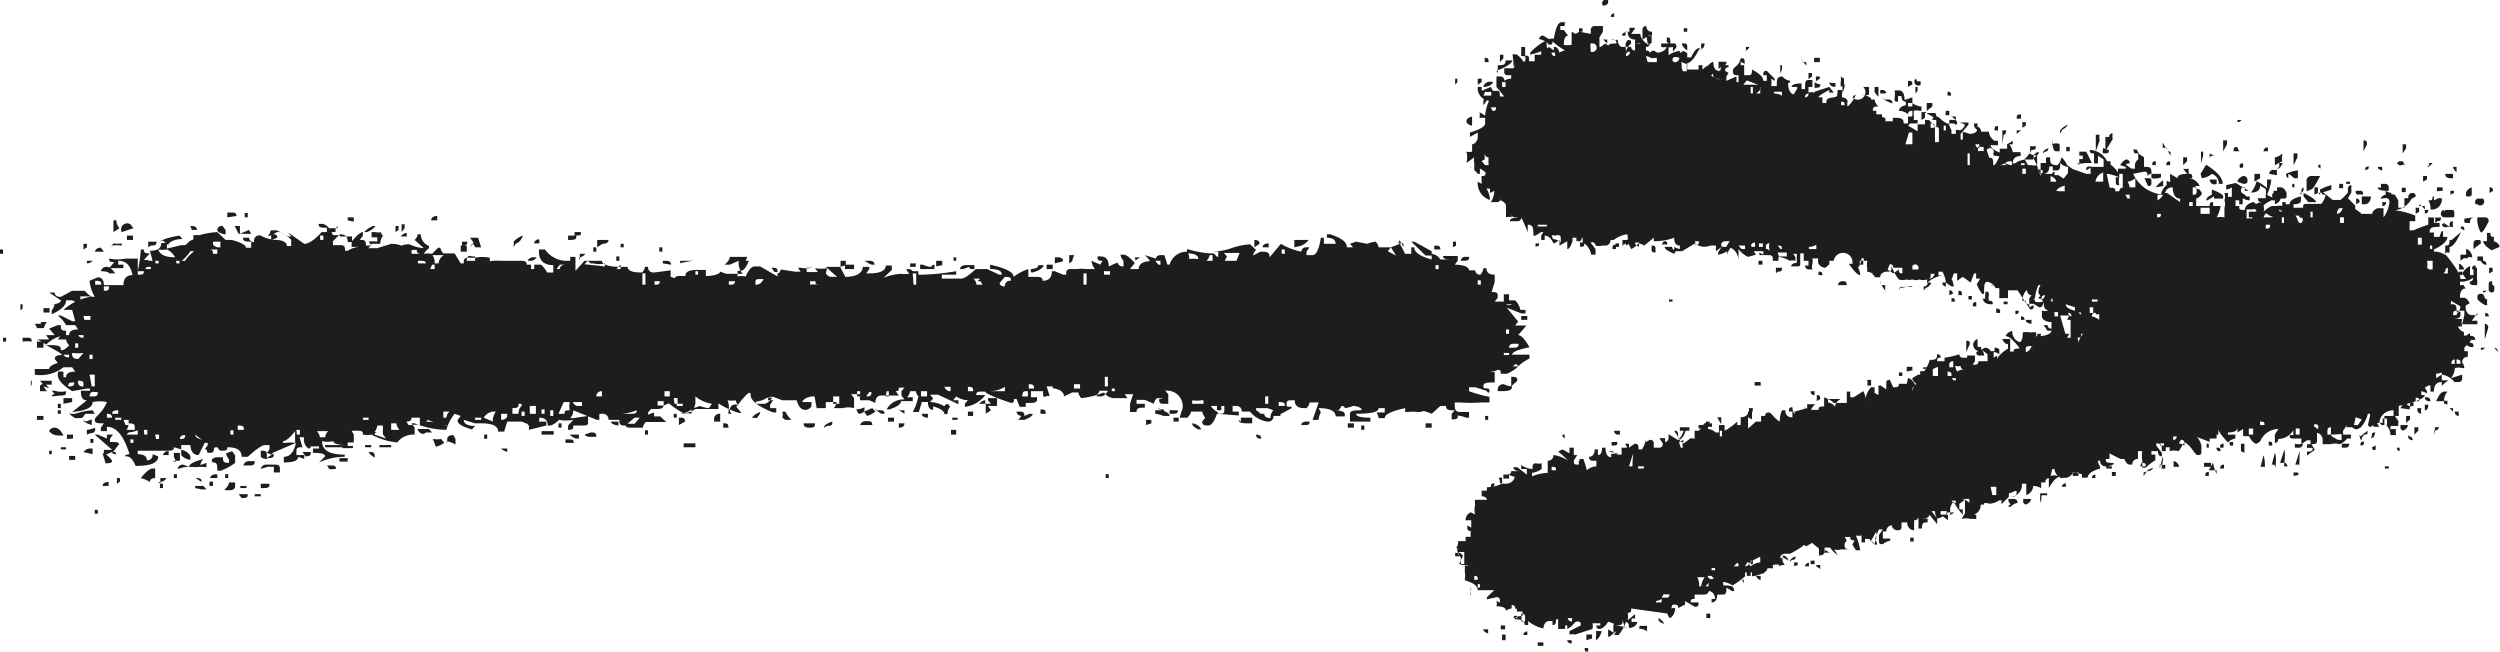 <svg id="Capa_1" data-name="Capa 1" xmlns="http://www.w3.org/2000/svg" viewBox="0 0 57.52 14.99"><defs><style>.cls-1{fill:#1d1d1b;}</style></defs><path class="cls-1" d="M36.46,14.91h.08V15C36.48,15,36.46,15,36.46,14.91Zm-1.08-.05v-.08h.13v.08Zm2.28,0v-.08h0v.08Zm-1.6-.13h.1v.08C36.1,14.8,36.06,14.78,36.06,14.73Zm-1.5,0V14.6h.08v.13Zm2.16,0v-.08a.45.45,0,0,0,0-.13h.13v0S36.83,14.66,36.72,14.73Zm-1.52,0V14.6h0v.09Zm1.3,0V14.6h.13v.09Zm-3-2.12a.22.22,0,0,0,.05-.16l.08,0,.09,0,0-.1v0c.08,0,.12,0,.12,0a.46.46,0,0,1,0-.13s0,0,0,0l-.12,0v0h.08l.09,0h0v0c-.08,0-.13,0-.13-.08v-.05h0l.09.05v-.17h-.13c0-.12.09-.18.13-.18l.09.05a.41.41,0,0,1,0-.22.31.31,0,0,1,0-.12H34l.21,0s0-.08-.12-.08v0l0-.08a0,0,0,0,1,0-.05h.12l0-.08a.77.77,0,0,0,.34-.08l.08,0c.14,0,.21-.08.22-.16a.36.36,0,0,1-.13-.05v.09h0s0,0,0,0l-.08,0h-.05v-.09c.12,0,.18,0,.18-.08l.08,0H35v0q-.18,0-.18-.09l.09,0,.22.17v-.13H35v-.09h0a.48.48,0,0,0,.26.09c0-.08,0-.13.08-.13a.3.3,0,0,0,.13,0v.13h0s0,0,0,0a.5.5,0,0,1-.22.09l0,.08a1,1,0,0,1,.36-.08v.08h0V10.6s0,0,0,0a.12.12,0,0,0,.13-.13.77.77,0,0,1,.34.13v0s-.08-.09-.23-.21l.1-.05.16.09v-.13h.1v.09l0,.08h.08v0l-.08.13c0,.06,0,.09.08.09h.05v-.13h.09a2.2,2.2,0,0,1,.08.26.33.33,0,0,1,.22-.09V10.6l-.09,0a.08.08,0,0,1-.08-.09c.08,0,.13-.06.13-.17h.08v0a.27.27,0,0,0,0,.13c.06,0,.09-.06.09-.17h.08c0,.15.05.22.13.22v0l0-.08h.18L37,10.38l.1,0,.11.08h.1V10.3l.08,0h.05l-.05-.09v0h.09v.09h0l.13-.09c.06,0,.09,0,.09.13h.08a.78.78,0,0,0,.09-.22s0,0,0,.05l.09-.05a.08.08,0,0,1,.09.09l0,.09h.13c.05,0,.08-.05.08-.09l-.08-.13h.13v.09h0c.05,0,.08-.05.08-.09l0-.09h0l.21.13h.05l-.13-.21h0c.06,0,.09,0,.09.13s.08,0,.13-.13h-.09V9.83l.09,0,.13,0,0,.08v0l-.09,0a.36.36,0,0,1-.13.21,0,0,0,0,1,0,.05l.08-.05h0l0,.09h0l.17-.13a.27.27,0,0,0,.13,0,.27.27,0,0,1,.13,0v0h0a.43.43,0,0,1-.17,0l0-.09,0-.08.09,0s.09-.06.13-.17a0,0,0,0,1,0,0l.09,0h.09v.08h-.09v.05a.28.28,0,0,1,.17.08h.08l0-.08V9.78h.13l0,.08a0,0,0,0,1,0,.05,1.38,1.38,0,0,0,.29-.21h0v.08h.08V9.7l0-.1c.12,0,.17-.06.17-.13h.09v.18h0l-.09-.05v.05l0,.21.18-.16.12,0,0-.08V9.57l.09,0s0-.08.08-.08.09.11.26.21h0A.61.61,0,0,1,41,9.44h.08a.14.14,0,0,0,.16.16V9.47h-.08v0c0-.07,0-.1.08-.1h0c0,.12.06.18.13.18v0c-.05,0-.08,0-.08-.08l.29-.08,0-.09v0h.18c-.06.07-.09.11-.09.13l.09,0h.08c0-.05,0-.08.13-.08l0-.21h0c.14.06.21.1.21.13a0,0,0,0,0,.05,0l.21,0h.05c0-.15,0-.24,0-.26h.08v.13h.08L42.87,9a.34.34,0,0,1,.05.17h0a.54.54,0,0,1,.13-.26h.08v.05l0,.08.09.05h0l0-.22h.05l.13.09s0-.05,0-.05l0-.08c0-.06,0-.09.08-.09l.08.17c.09,0,.13,0,.13-.08l.1,0,.08,0L43.9,8.7v0q.08,0,.18.18s-.08,0-.08.09V9h0a.31.31,0,0,1,.09-.17Q44,8.77,44,8.7l.13-.08s0,0,.05,0l0-.08.09,0s.08-.09.13-.26c.11,0,.17,0,.17-.13a.07.07,0,0,1,.08.08c-.06,0-.08,0-.08.08l.17,0,0-.08v0a1.78,1.78,0,0,0,.34-.08s0,.08.08.08h.1l0-.08V8.18h.18v.13l-.05.08h.05a.07.07,0,0,0,.08-.08l.08,0h.05l.08,0,0-.08,0-.08-.13-.1v0a.21.21,0,0,1,.05.13l-.09,0c-.06,0-.09,0-.09-.1V8.1L45.67,8c.08,0,.13.06.13.08l.09,0C46,8,46,8,46,8.1v.05h0a.24.24,0,0,0-.13-.05l0,.08v.05l.08-.05v.1h0c0-.06.08-.15.25-.26l0-.1s-.09,0-.13-.12v0h.18v.29l.08,0h0V8.1h0c0-.06,0-.08.13-.08V8c-.14-.18-.24-.26-.29-.26s0-.09.13-.13a.25.25,0,0,0,.16.26h0c.05,0,.08-.07.08-.22a.41.41,0,0,1,.18,0,.31.31,0,0,1,.13,0l0,.09c.23,0,.35-.07.35-.13v0h0l-.09,0-.09-.13.09,0a.08.08,0,0,0,.09.08h0V7.41c-.14,0-.22-.07-.22-.13V7.15h0a.36.36,0,0,0,.13,0l0-.1v0h0v.08h0q-.09,0-.09-.18A.3.3,0,0,1,47,7c0-.09,0-.13-.1-.13v0s0-.05.05-.05l-.05-.08a.3.3,0,0,1,.05-.18v0h-.05a1,1,0,0,0-.08.31h-.13l.05-.08c-.06,0-.1-.05-.1-.1s-.11.08-.11.23h.08v0l0,.08.08,0h0V6.86h.05s.08,0,.08.08,0,0,0,0a.31.31,0,0,0,.18,0v.05a.07.07,0,0,1-.08.08l-.13-.08h-.1v.08l.1-.05h0c0,.07,0,.1-.08.1h0l-.29-.44-.22,0V6.73h0v.08s0,0,0,.05H46L46,6.63l-.09,0s0-.07-.13-.13-.13.07-.13.21-.1,0-.17-.17l.08-.13h0l-.09,0a.41.41,0,0,1,0-.12h-.05l-.08.21h0l-.18-.13h0l-.13.09h0l0-.17h.09s0,0,0,0a.33.33,0,0,1,.17,0V6.29h-.34a.36.36,0,0,1-.05.13.34.34,0,0,1,.05.17h-.05l-.13-.09v.09h0s-.08,0-.08-.09h.08a.61.61,0,0,0-.08-.25h.08v0h-.17v.09h.09v0a.65.65,0,0,0-.35.17l0-.08c.11,0,.17-.09.17-.13v0h-.09c0,.09,0,.13-.08.13a.31.31,0,0,1-.18,0,.22.22,0,0,1-.16,0,.21.21,0,0,1-.13,0,.31.31,0,0,1-.18,0,1,1,0,0,1-.17-.31h0c0,.09,0,.13-.09.13v0c-.12,0-.17.06-.17.13h-.13c0-.07-.06-.11-.17-.13l0-.09a.35.35,0,0,1,0-.13h0V6h-.08V5.94h-.05a.4.4,0,0,1-.08.22.34.34,0,0,1,.05.17c-.05,0-.14-.08-.26-.26h.08A.07.07,0,0,0,42.19,6h-.1l0,.08L42,6.16c-.11,0-.17-.09-.17-.13l0-.09a.27.27,0,0,1-.13,0,.36.36,0,0,1,0,.13.21.21,0,0,0,0,.13h-.09a.09.09,0,0,1-.08-.09h.08V6l-.08,0H41.5l0-.17-.08,0,0,.22c0,.06,0,.08-.08.08h-.13s0-.08.13-.08v0l0-.21h-.08l.05.08V6a.27.27,0,0,0-.13,0,.71.71,0,0,0-.26-.09l0,.09h-.13c0-.09,0-.13-.1-.13h-.21V5.81h0l.09.05V5.78l-.22,0,.05.08-.18.05A.54.54,0,0,1,40,5.73l0,.21V6h0a.33.33,0,0,0-.18-.3.36.36,0,0,0-.08.17h0V5.78a.56.56,0,0,1-.21.08V5.81l.08-.13h0l-.13.1V5.65h-.13A.34.34,0,0,1,39,5.6l-.3.18h-.18v-.1h0a.36.36,0,0,0,.13.05V5.65c-.09,0-.13-.06-.13-.18a1.33,1.33,0,0,1-.47.08l0-.08h0l-.22.18a.31.31,0,0,0-.13-.05s-.06.08-.17.13l-.09-.18a.28.28,0,0,0,0-.16.66.66,0,0,0-.31.13s0,0-.05,0,0,.08-.11.13l-.1,0a.3.3,0,0,1-.16,0s0-.08-.1-.08V5.6l.1.13v.13h-.1a.4.4,0,0,0-.16-.26c0,.06,0,.08-.09.08a.27.27,0,0,1,0-.13l-.09,0h0V5.47h-.09l0,.08q-.06.18-.12.18V5.65l0-.1h0l-.18.1V5.52h0c-.07.05-.11.08-.13.08s-.07-.18-.21-.18v.1h-.08v-.1l.05-.08h-.05l-.13.08h-.05c0-.16,0-.25-.13-.25v.17C35.07,5.14,35,5,35,5a.08.08,0,0,1-.09.09h-.17v0c0-.06.06-.08.17-.08V5c-.09,0-.13,0-.13-.08h0V5a.21.21,0,0,0-.13,0V4.74s0-.09-.13-.13l0-.09v0h0c0,.08,0,.13-.08.13H34.3v0a.46.46,0,0,0,.08-.26h0l-.1.05v-.1h-.08a.48.48,0,0,1,.08.26A.4.4,0,0,1,34,4.18l.09.05h0V4.18a.58.58,0,0,1,0-.13c.06,0,.09,0,.09-.08a.47.47,0,0,0-.13-.09V4H34s-.07-.1-.21-.18v0h0l.13.09V3.75a.27.27,0,0,1,0-.13l-.18.13a.51.51,0,0,0,0-.26h0a.34.34,0,0,0,.13,0v0l0-.17s.09,0,.13-.14V3.05h0l-.18.1,0-.1c.23-.07.35-.14.35-.21V2.71c-.09,0-.13,0-.13,0a.3.3,0,0,0,0-.13l.13.08a1,1,0,0,1,.09-.34A.29.29,0,0,1,34,2l.09,0v.09L34.3,2l.05.09.08,0c.06,0,.08,0,.08.13h.1v0l-.18-.22V1.76h.08a.09.09,0,0,1,.1.1.3.3,0,0,1,.16-.05V1.73l-.08,0a.07.07,0,0,1-.08-.08l0-.08.09,0h.13c0-.07.08-.12.26-.16a.3.3,0,0,0,0-.13c.06,0,.09,0,.09.08a0,0,0,0,0,0,.05h.13V1.26h.05l.08,0v0l.1,0h0v0h-.08v-.1a.38.38,0,0,0,.18-.08l.11.08V1.08c.05,0,.09,0,.13.13a.36.36,0,0,1,.13-.05v0s-.14-.07-.29-.21c0,.06,0,.08-.08.08a.37.37,0,0,0-.23-.13.09.09,0,0,1,.1-.08l.13.08a.27.27,0,0,1,.16,0s0,0-.05,0q.06-.39.18-.39c.06,0,.08,0,.08.08V.52L36,.47h0V.52H36V.6h-.1V.69h0l.08,0,.1.13c-.06,0-.1.07-.1.21a.39.39,0,0,0,.18,0l0-.3.09.05.09-.05.26.05,0-.09A.09.09,0,0,1,36.67.6h.21V.73L36.8.86V1h.08V1H36.8v.09A.47.47,0,0,0,36.93,1l.08.05Q37,1,37.19,1V1c0-.06,0-.09-.13-.09v0a.27.27,0,0,0,.16,0c0,.11.06.17.1.17l.21,0a.08.08,0,0,0,.09.08V.91c-.11,0-.17-.06-.17-.18H37.4V.82h-.08v0c0-.06.06-.09.17-.09l0-.09h.13V.65l-.09.13h.21s0,.11.13.21,0,0,.09,0a.08.08,0,0,1-.09.09s0,0,0,0l0,.08s.08,0,.08.05l.09-.05.09.05c.14,0,.21-.09.21-.13h0a.24.24,0,0,1-.12,0V1l.3,0h0c0,.06,0,.09-.13.09v.18a.57.57,0,0,1,.26-.1v.05l.08-.05h0l.09.05V1.16A.31.31,0,0,1,38.69,1h.05c.06,0,.08,0,.08.09v0s0,.05,0,.05l0,.08,0,.1.09,0c.06-.13.11-.2.17-.21s0,.05,0,.05c-.1.19-.19.29-.26.29V1.6l.26,0,0-.08V1.5h.09v.1l.12-.1s0,.05,0,.05,0-.08.13-.13h0c0,.14.05.21.13.21s0-.13.09-.13h.13v.18h0V1.55a.07.07,0,0,0-.08.08l.08.05-.05.08v.1l.23-.1a.45.45,0,0,1,0,.13H40V1.73c-.09,0-.13,0-.13-.1s.14-.09.18-.29h0c.06,0,.09,0,.09.08v.05l-.09-.05h0V1.5h.08v.13l0,.1h.09c.06,0,.09,0,.09-.13h0c.17.09.26.17.26.26h.08V1.73l-.08,0v0c0-.06,0-.1.08-.1l.18.18v.05l-.08-.05a.43.43,0,0,1,0,.17h.13c0-.14,0-.22.13-.22a.28.28,0,0,0,.18.1v0s0,.05-.05.05c0,.18.08.26.13.26l.08-.13V2h-.13c0-.05.08-.08.23-.08v.13h.08c0-.14,0-.21.08-.21h.09V2h-.09v.13a.3.3,0,0,1,.14,0V1.89h0a.24.24,0,0,0,.13.05c0,.06,0,.08-.13.08l0,.09L42.09,2l.1.13v0h-.1V2.07c-.16.08-.25.14-.25.17v0l.09,0h0v.13h.09c0-.07,0-.11.16-.13s.05-.09.1-.09,0,.05,0,.05V2.07h.1v.17c.08,0,.13.06.13.09a.24.24,0,0,0,0,.12h0s.09-.07.16-.21-.05,0-.05,0A.16.16,0,0,0,42.87,2H43a1.23,1.23,0,0,1,0,.18.29.29,0,0,1-.17,0v0a.42.42,0,0,1,.22.08V2.29h.08a.26.26,0,0,0,.09.16c-.09,0-.13,0-.13.1l.08,0h0v.08l.08,0h.05c0,.05,0,.08.08.08l0,.08v0h.09l.08,0,0-.08v0c.17,0,.25,0,.25.13h.1V2.5h0v.13a.31.31,0,0,0-.21-.08s0-.1.16-.13,0,0,0,0l0-.08c-.07,0-.1-.05-.1-.13h-.08v.13c-.06,0-.08,0-.08-.08a.48.48,0,0,0,0-.18h.1c.08,0,.13.07.13.22L44,2.24v.13h-.1v.08H44V2.37a.37.37,0,0,0,.21.08v.1h-.05a.21.21,0,0,0-.13,0l0,.08a0,0,0,0,1,0,0,.31.31,0,0,1,0,.13h0l.09,0v.1h.17l0-.1h0s0,0,0,0l.09,0,.17.18V2.76h-.09v0s0-.08.09-.08.1.11.3.18v-.1h.08c.07,0,.1,0,.1.1H45v.13l.08,0h0V3s.08,0,.13-.13a.36.36,0,0,0-.13-.05v0h.08l.13,0v.05l-.18.21v.13h.05c0-.12,0-.18,0-.18l.16.05c.12,0,.18-.06.18-.13s.08,0,.08.08l.09,0h.09s0,.12.13.21l.08,0h0v.1l-.17,0s0,0,0,0v0c0,.06.08.12.21.17v0l0-.09.17,0v0l0-.1.13-.08h0v.08h-.08a.42.42,0,0,1,.08.18h.1l.08,0v.09c-.12,0-.18.06-.18.17h.05a.48.48,0,0,1,.26-.09h.16c0-.12.06-.17.13-.17h0s0,.08-.13.13a1.76,1.76,0,0,1,.17.43h0V3.75s0,0,0,0,.13,0,.13,0a.3.3,0,0,1,0-.13h.09c0,.12,0,.18.17.18a.33.33,0,0,0,.09-.18s.08.06.13.18,0,0,0,0l.13.09v0L48,4h.1V3.84h.21l.09,0,0-.08,0-.09-.13-.09v.18h-.09V3.62l0-.09c-.06,0-.1,0-.1-.08a.46.46,0,0,1,.4.26h.08l0,.08s.1.06.17.18l0-.09.08,0H49v0h-.09V3.79h0l.13.09h.08l0-.09s0-.06.08-.13a.36.36,0,0,1,0-.13l.13.09,0,.09v.13c.11,0,.16,0,.16.08V4s-.08,0-.08.08h0c0-.09,0-.13-.08-.13L49.08,4a.81.81,0,0,0,.64.47.36.36,0,0,1,.13-.21l0-.1s0,0,0,0l.21.08h0v0c-.09,0-.13,0-.13-.08V4l.17.1c0-.07.08-.1.22-.1l-.09-.12v0h0a.3.3,0,0,0,.13,0s0,0,0,0v0a.42.42,0,0,0,0,.12c.06,0,.08,0,.08.1v0h0l-.09,0h0v0a.3.3,0,0,1,.26.18h-.1a.11.11,0,0,0,.1.08,0,0,0,0,1,0,0l.05.08s0,.08-.13.13a0,0,0,0,0,0-.05v.22l.1,0h.21c0-.06,0-.09.08-.09l0,.09.08,0h.09A.7.7,0,0,1,51,5h0a.48.48,0,0,1,.18,0V4.78a.26.26,0,0,0,0-.17.26.26,0,0,0,0-.17h.08v0l0,.09h.09V4.31h0a.27.27,0,0,1-.13.05l0-.1v0l.22-.05.3.18-.09,0h0V4.31c-.06,0-.09,0-.09.08s.13.06.13.18l-.09,0s0,0,0,0V4.7h-.08V4.61l-.09,0a.3.3,0,0,1,0,.13l.09,0c0,.06,0,.09.08.09h.05q0-.12.18-.18v0s.08,0,.08.09-.07.08-.22.08v0l0,.21a.3.3,0,0,1,.13,0V5h-.08V4.87h.08l.1,0v0l-.05-.09c0-.08.07-.13.21-.13v0c-.09,0-.13,0-.13-.09h.18l0-.08a.36.36,0,0,0,0-.13l-.13-.08c0,.11-.07.16-.21.16v0a.66.66,0,0,0,.13-.26.92.92,0,0,1,.24.16V4.13h.1a1.19,1.19,0,0,1-.1.35.54.54,0,0,0,.31.09s0,.08-.13.13h0V4.61h-.08c-.12.06-.18.1-.18.13a.2.2,0,0,1,0,.13c.1-.09.17-.13.21-.13l.1,0a.24.24,0,0,1,.12,0l0-.09v0h.08V4.7h.09c0-.08.08-.14.26-.18v.09c0,.06-.06.09-.17.09v.08l.22,0c0-.06,0-.09.08-.09h.26l.08,0a.48.48,0,0,0,.1-.21c-.07,0-.1,0-.1-.09v0l.26.21h.18s.08-.06.17-.17l0-.09s0-.08.08-.08l0,.08v.09l-.08.13.17.17v0l0,.08.13.09V5l0-.08.09,0h.09l.08,0s0-.09.13-.13v0l.08,0h.05V5s.09-.1.13-.3-.13-.13-.18-.13.05-.09.1-.09l.08,0a.27.27,0,0,1,.13,0l.08.13v.13c0,.06,0,.09-.13.09v0a2,2,0,0,1,.52.13V5l0,.09s0,0,0,0l-.08,0h-.05V5.08h0l0,.22h0l.09,0v0a2.69,2.69,0,0,1,.34-.13l0-.09V5a2.28,2.28,0,0,0,.34,0L56,5v.13h.13v.09c-.15,0-.23,0-.23.13v0H56l0,.1v0h.13a.58.58,0,0,1,.05-.13s-.05,0-.05,0h.08v.13l.1,0v0c0,.09-.1.19-.31.29v.05a.4.4,0,0,1,.26.08v0l0-.22c.07,0,.1,0,.1-.13h0a0,0,0,0,1,.05,0l.21-.18h0v0c-.1.23-.19.34-.26.34v.05l0,.08h-.13c.25.3.38.5.38.61h.13l-.09-.13s.06-.11.18-.17v0l0,.21h0l.08,0,0-.08c0-.06,0-.09.08-.09l0,.09s0,0,0,0l0,.08,0,.09a.34.34,0,0,1,0,.14l-.09,0s-.08,0-.08-.08a.08.08,0,0,0,.08-.09h0a.43.43,0,0,1-.3.09v.08l.08,0,.05.08c-.05,0-.09,0-.13.13l0,.08.09,0s.08,0,.13.13l-.09.05V7.07h0v0c0,.12.08.18.13.18H57V7.2H57v0l-.13.18H57v.08h-.26v0h-.09l.05-.21v-.1h-.18c-.05,0-.08,0-.08.1l.08,0a.09.09,0,0,1,.09-.08v.08c0,.06-.06.09-.17.09v0l.21,0a.31.31,0,0,0,0,.17h0l-.09,0v0s0,.08.13.13,0,0,0,0v0l0,.08c.17,0,.26,0,.26.1h-.09L56.7,8v.08h.08v.13a.12.12,0,0,0-.13.13.24.24,0,0,1,.05.13h-.05a.29.29,0,0,0-.17,0,.35.35,0,0,1-.09.23s0,0,0,0l.26-.08V8.7a.08.08,0,0,1-.09.09h-.09a.43.43,0,0,0-.29-.17c0-.06,0-.1.13-.1v0h0a.79.79,0,0,1-.26.08V8.7l.13-.08h0v.13h-.1v0h.26v0s-.09.05-.16.13l0-.09c-.12,0-.18.07-.18.22h-.08V8.87h-.05l-.08.05.05.08v.05A.47.47,0,0,0,55.71,9v.09h.08v0c0,.07-.2.16-.6.25,0,.06,0,.1,0,.1l0,.08v.05H55.1l.09.13s0,0,0,0l-.09,0h0v0h.08v.1H55v.08a.27.27,0,0,1,.13,0,.27.27,0,0,0,0,.13H55a.33.33,0,0,0-.09-.22.27.27,0,0,0,0-.16h0l-.09,0,0,.1v0h-.13l.05.09h-.05l-.08,0,0-.08V9.78l-.08.05a0,0,0,0,0-.05-.05l.05-.21V9.52h-.05a.72.72,0,0,1-.16.31,0,0,0,0,1,0,0,.28.28,0,0,1-.12.05l-.09-.05h-.13A.07.07,0,0,0,54,9.78l-.09.13V10H54L54,10l.09,0h0v0s0,0,0,0l0,.09v0h0l-.09,0s-.06.09-.17.13a.37.37,0,0,0-.21,0s-.06,0-.18,0l0-.09c0-.12-.09-.17-.13-.17l0,.09v.08c0,.06,0,.09-.13.09v0l.08.13-.18.13,0-.09c.08,0,.13,0,.13-.08a.3.3,0,0,0-.13,0v-.09h.08v-.09h-.08l-.13.09v-.13l-.09,0s0,0,0,0l-.09,0c-.06,0-.09,0-.09-.08v0c.06,0,.09,0,.09,0a.31.31,0,0,1,0-.12.41.41,0,0,1-.35.21s0,0,0,0,0,.09-.08.09V10l.08-.13v0a.46.46,0,0,0-.42.29l-.08.05q-.08,0-.18-.18a.36.36,0,0,1-.13,0v0l0-.16-.13.08V9.83h0c0,.08-.07.12-.22.12s0,0,0,0V10h.17v.09a.31.31,0,0,0-.17.09c-.15-.16-.22-.26-.22-.31h0V10H51l0,.09-.08,0h-.08v.08a3.19,3.19,0,0,0-.35-.13h0v0c.06,0,.12.07.16.21h0v.13c0,.06,0,.09-.08.09s-.11-.17-.31-.3l-.13.21a.41.41,0,0,0-.21,0v-.09H50v0h-.17v.09h-.09c0-.12,0-.18-.13-.18v.05l.13.17v.08q-.09,0-.09-.12H49.5v.08h.09v.13s-.11.06-.22.17h-.08V10.6h.08v0h-.08a0,0,0,0,1,0,0,.61.61,0,0,1,0-.22l-.1,0,0,.09,0,.09s0,0,0,0a.12.12,0,0,0-.13.13H49s-.08,0-.12-.13l-.09,0-.26-.13a.3.3,0,0,1,0,.13l-.08,0h0c0,.06,0,.09.13.09s0,.08-.13.08a.12.12,0,0,1-.13-.13h-.05v.05a.21.21,0,0,1,.05.13c-.18.05-.28.12-.29.21s0,0,0,0a0,0,0,0,0,0,0l-.13,0v0l0-.08-.21-.05s0,.08-.13.13L47.4,11a0,0,0,0,1,0,.05l0-.08c-.07,0-.16.08-.26.26,0,0,0-.05,0-.05l0-.08V11s-.08,0-.08.1l-.1,0h0v0a.39.39,0,0,1,0,.13h0a.41.41,0,0,0-.18-.05h0a.23.23,0,0,1-.16.21v0s0,0,0,0l0-.08v-.1l0-.08h-.1a.27.27,0,0,1-.26.3h0v0c.09,0,.14,0,.14-.13h-.05a.36.36,0,0,1-.13.05l0,.08-.17.17,0-.09v0H46v0h0a.45.45,0,0,1-.22.08.37.37,0,0,0-.21,0,.23.23,0,0,1-.26.26v0h0a.29.29,0,0,1,.16,0l0,.09v0l-.08,0h-.05s0,0,0,0a.39.39,0,0,0-.21,0l.08-.13V11.5l-.13.09s0-.05,0-.05v.18h.08v.12h0s-.11-.1-.21-.3h0a.35.35,0,0,0-.09.22h0l-.21,0v.08h.17v.13h0l-.12-.09a.31.31,0,0,1-.13.05.34.34,0,0,1-.05-.17h-.08v0l.13.17v.13l-.18-.22h0c0,.06-.06.09-.17.09v0h.13v.09c-.09,0-.13,0-.13.14h-.08q0-.24,0-.27v0h0s0,.08-.1.08v.23c-.11,0-.16-.1-.16-.18h-.13l0,.08c0,.06,0,.1-.09.1s-.13-.07-.13-.1-.13,0-.13.13l-.08,0v.16h.17v.05a.36.36,0,0,0-.17.08c-.06,0-.09,0-.09-.08a0,0,0,0,0,0-.05s0,0,0,0h0l0-.08.09-.13-.09,0h0l-.09.22a.31.31,0,0,1,.05.13h-.05s-.08-.05-.13-.13a0,0,0,0,0,0,0h-.1v.08h-.08v-.16a.31.31,0,0,1-.13,0,1.48,1.48,0,0,1,.1.34l-.1,0-.08-.13v0l.05-.1c-.07,0-.1,0-.1-.08a.31.31,0,0,1-.13,0l.05.08-.05.08c0,.09,0,.13.13.13v0h-.21s0,0,0,0a.24.24,0,0,1-.16,0l.08.13v0s-.1-.06-.17-.17,0,0,0,0h-.13c0,.12,0,.18-.13.18V12.7l0-.08-.16-.13h0l-.13.08-.13-.08h0v0h.1c0,.05-.12.13-.34.25l-.1,0c-.09,0-.13.05-.13.08l.1.18-.1,0a.31.31,0,0,0-.17,0c0,.06,0,.08,0,.08a.3.3,0,0,0-.13,0c0,.08-.12.14-.35.18v-.09h-.16l0,.09s-.1.1-.29.21a.45.45,0,0,0-.22-.08l0,.08c.17,0,.26,0,.26.13h-.05l-.13-.08c0,.11,0,.16-.08.16h-.13c0,.12-.05.18-.13.18h0v-.08h.08c0-.12-.09-.18-.13-.18s0,.08-.13.08l-.08,0-.13,0,0,.1c-.06,0-.09,0-.09.08l.09,0,.09,0v0c0,.07,0,.1-.09.1l-.22-.13h0l0,.08-.16.08c0-.05,0-.08-.1-.08s0,.21-.12.21h0L37.53,14c0,.07,0,.1-.08.1a.43.43,0,0,1,0,.17l.17-.14h0v.1h-.08v.08h.13s0,.09-.13.13,0-.09-.13-.13a1,1,0,0,1-.17.3l-.1,0,.05-.09v0l-.16.13H37l0-.17.13.08s0,0,0,0a.55.55,0,0,1,0-.21L37,14.3s0,0,0,0-.06.13-.18.17v0h0c-.06,0-.09,0-.09-.08h.09v-.05h-.18a.3.3,0,0,1,0,.13s0,0,0,0h0s0,0,0,0l-.4.13a.24.24,0,0,0-.13,0s0,0,0,0l0-.08.26-.13c0-.06,0-.09-.08-.09s-.08.1-.23.17h0v-.08h-.05v.08s.05,0,.05,0l-.21,0v-.22h-.05c0,.08,0,.13-.08.13v0l0-.09-.08,0c-.07,0-.12.06-.13.17a.82.82,0,0,1-.35-.17h0l0,.09-.08,0c0-.08-.06-.13-.18-.13s0-.08.13-.08v-.1h-.13V14h.09v0h0a.21.21,0,0,1-.13,0,.07.07,0,0,0-.08-.08h0l0,.08a.31.31,0,0,0-.13.05c0-.06-.07-.1-.22-.1a.24.24,0,0,0,0-.13h0l.08.05v-.05a.07.07,0,0,0-.08-.08l-.22.05v-.05l.17-.16H34c0-.1-.1-.17-.3-.23a.56.56,0,0,0,0-.21.58.58,0,0,0,0-.13l.08,0V13H33.7l-.09,0v-.18s-.08-.05-.08-.16a0,0,0,0,0,0-.05Zm1.55,2a.08.08,0,0,1,.09-.08v.08Zm-.9-.13h.09v.09Q34.13,14.55,34.13,14.47Zm3.57,0v-.08h.18a.3.3,0,0,0,0,.13h0A.27.27,0,0,0,37.7,14.47Zm-3.19,0v-.09h.1v.09Zm1.68,0h.22v0h-.22Zm1.21,0v0a.43.43,0,0,1-.08-.27h0c0,.12,0,.18-.13.18S37.23,14.39,37.4,14.43Zm-3-.09v-.08h0v.08Zm3.74-.08v-.09s.09.05.13.13v0h0C38.2,14.33,38.17,14.3,38.17,14.26ZM35,14.3h.09v-.08c0-.06,0-.1-.09-.1h0v.05A.3.3,0,0,1,35,14.3Zm1.17,0v-.08h-.1A.09.09,0,0,0,36.16,14.3Zm-1.68-.08v-.1h0v.1Zm.34,0h.08v-.05h-.08Zm3.53-.1s0-.08.13-.13h.05c0,.15-.09.23-.13.23Zm.9.1v-.1h.09v.1Zm-2.37-.1H37v0h-.1Zm1.21-.26h.13v-.08a.36.36,0,0,1-.13.05Zm.13-.11.08,0c.07,0,.1,0,.1-.08a.31.31,0,0,1-.13,0Zm1.08,0V13.7h0v.08Zm-5.47-.13a.27.27,0,0,0,0-.13h0v.23C33.85,13.73,33.83,13.7,33.83,13.65Zm5.81,0v-.08h0v.08Zm-.56-.13h.05a.51.51,0,0,1,.08-.21h-.08l-.09,0A.39.39,0,0,1,39.08,13.57Zm.13,0h.09v-.08C39.24,13.49,39.21,13.51,39.21,13.57ZM34,13.52h.05v-.08H34Zm4.91,0H39v0H39Zm.65,0c0-.07,0-.1.09-.1v.1Zm.48-.18h.08v.08S40.08,13.36,40.08,13.31Zm-6.12,0H34c0-.06,0-.09-.08-.09Zm5.89,0v-.09H40v.09Zm.57-.09h.13v.09h0A.09.09,0,0,1,40.42,13.27Zm-1,0a.27.27,0,0,1,.13,0v0h-.22A.09.09,0,0,0,39.43,13.31Zm.81,0v-.08h.09v.08Zm-.55,0h0v-.09h0Zm.86-.13v-.05h.08v.14A.09.09,0,0,1,40.55,13.14Zm-1.12,0h.08v-.05h-.08Zm.47-.09H40v0H39.9Zm.3,0q.09,0,.09-.09H40.2Zm1.64,0V13h.09v.09Zm-1.51,0h0a.37.37,0,0,1,.22-.09v-.13c-.18.08-.26.14-.26.17Zm1,0v-.09h.08V13Zm.25,0v0a.09.09,0,0,1,.09-.08l0,.08-.09,0Zm-.85,0v-.13h.08v.05C40.85,12.94,40.82,13,40.77,13Zm-.79,0H40c0-.06,0-.09-.08-.09H39.9C39.91,12.89,39.94,12.92,40,12.92Zm1.05,0v-.17a.07.07,0,0,0,.08-.08h0s.09,0,.13.12v0l-.13-.08a.43.43,0,0,0,0,.17Zm1.55,0v-.09h0v.09Zm-2.21-.05h.05v-.08h-.05Zm-6.71,0h.12V12.7l-.17,0A.19.19,0,0,1,33.66,12.79Zm6.42,0h.12v0h-.12Zm1.67,0v-.08h.09v.08Zm-.48-.05s0-.08.13-.13v0c0,.06,0,.08-.08.08Zm-7.7-.13h.09c0-.05,0-.08-.09-.08Zm8.49-.08a.36.36,0,0,1,.13,0v0l-.13-.08Zm-.09,0h0v-.08h0Zm0-.18h.08v0H42Zm1.16-.08h0a.07.07,0,0,1,.08.08h0C43.2,12.31,43.17,12.28,43.17,12.23Zm-.85,0h.08v0h-.08Zm-8.75,0v-.09h0v.09Zm10.51,0v-.09h.08v.09ZM45,12v0h.08v0Zm-.13-.13v-.08h.09C44.94,11.81,44.91,11.84,44.85,11.84Zm-.08,0v-.08c0-.06,0-.09.08-.09v.09C44.85,11.78,44.82,11.8,44.77,11.8Zm-.26-.13h.17v0h-.17Zm1.68-.08s0-.05.05-.05l-.05-.08v-.05h.13s.08,0,.08.09a.29.29,0,0,0-.16.09Zm-.65-.05a.09.09,0,0,1,.09-.08v.08Zm-.43-.13a.3.3,0,0,1,.18.09l0-.09-.08,0h-.13Zm1.42.09v-.09l.18,0s0,.09-.13.13Zm.39,0,0-.22h.16v.05a.3.3,0,0,0-.13,0l0,.09v0Zm-2,0H45v-.05H44.9Zm-10.81-.05h0v-.13h0Zm13.6-.13v0h.1v0Zm-1.89,0h.09V11.2H45.8ZM34.3,11.2h.08v-.08A.07.07,0,0,0,34.3,11.2Zm13.14,0a.09.09,0,0,1,.09-.08l0,.08Zm1.51,0v0H49v0Zm-1.39,0v0h.1v0Zm.65,0v-.08h0v.08Zm-13.7-.08h.05v-.13h-.08A.45.45,0,0,1,34.51,11.07ZM48.13,11s0-.08.08-.08V11Zm1.42,0v0h.08v0Zm-2.11,0h0v-.1h0Zm-.26-.05a.31.31,0,0,1,.17,0,.24.24,0,0,1-.08-.16h-.05Zm.74,0h0v-.08h0Zm.85,0v0h.09v0Zm4,0v-.08h.09C52.91,10.91,52.88,10.94,52.82,10.94Zm-5.08,0h.13v-.08a.36.36,0,0,1-.13,0Zm-13.61,0v-.09h0v.09Zm13.35,0h.08v0h-.08Zm1.16,0v-.09h.09v.09Zm.39,0v-.09h0v.09Zm.82,0v-.09h0v.09Zm-15,0H35v0H34.9Zm14.52,0v-.08l.17-.05C49.59,10.73,49.53,10.77,49.42,10.81Zm1.42,0c0-.06,0-.09.08-.09v.09Zm.08-.13H51v.09Q50.92,10.72,50.92,10.64Zm-15.12,0h.1c0-.06,0-.08-.1-.08Zm1,0h0V10.6h0Zm11.51-.17c.06,0,.08,0,.08.09h0v-.09l-.09,0h0Zm2.5.09v-.09h.16v.09Zm-14.39,0a.3.3,0,0,0,0-.13h.09v.05s0,.08-.09.08Zm13.69,0v-.13s.09,0,.13.13v0Zm2,0h.1v.08C52.12,10.54,52.08,10.51,52.08,10.47Zm.26-.05h0c.06,0,.08,0,.08.09v0S52.39,10.51,52.34,10.42Zm-2.58.09v-.09a.27.27,0,0,0,.13,0l0,.09-.09,0a0,0,0,0,0,0,0S49.79,10.51,49.76,10.51Zm-12,0h.13v-.05h-.13Zm10.77,0h.13v-.05h-.13Zm2.62,0q0-.09.09-.09v.09Zm1.73-.09.09,0v.13Q52.91,10.46,52.91,10.38Zm2.06.09v-.05h.09v.05Zm-17.52-.05h.08v0h-.08Zm.13,0h.08v-.08S37.58,10.36,37.58,10.42Zm11.76,0h.13c0-.06,0-.08-.1-.08Zm3.22-.08.13,0,.05.08-.09,0C52.59,10.41,52.56,10.38,52.56,10.34ZM51,10.3h0c.06,0,.09,0,.09.08h-.05A.07.07,0,0,1,51,10.3Zm.56.08,0-.08,0-.09.08,0h0v.21Zm3-.08.1-.05,0,.09v0h0C54.61,10.38,54.58,10.35,54.58,10.3Zm.57,0h.08v.08A.07.07,0,0,1,55.15,10.3Zm-2.33,0v-.09a.39.39,0,0,0,.18,0v0a.08.08,0,0,1-.09.09Zm1.08,0v-.09l.17,0v0a.08.08,0,0,1-.09.09Zm-17.4,0v-.09h0v.09Zm2.19,0h.05a.3.3,0,0,1,0-.13h-.09Zm12.1,0v-.09h.05v.09Zm.31,0c0-.06,0-.09.08-.09v.09Zm-14-.05v-.08h.13c0,.06,0,.08-.08.08Zm14.22,0v-.08h.08v.08Zm.9,0v-.09c.06,0,.08,0,.08.09Zm-2.5,0h.09v-.05h-.09Zm.43-.05a.36.36,0,0,1,.13.05v-.05a.07.07,0,0,0-.08-.08Zm4.18.05c0-.06,0-.09.08-.09h0c0,.06,0,.09-.08.09ZM50,10.12a.07.07,0,0,0,.08-.08H50Zm2.15,0v0h.08v0Zm1.5-.08.14.08.09,0a.36.36,0,0,1,0-.13h-.08C53.67,10,53.63,10,53.63,10Zm.66,0,.16-.13,0,.08a.12.12,0,0,0-.13.13C54.31,10.12,54.29,10.09,54.29,10Zm1.11,0v0a.08.08,0,0,1,.09.09v0C55.43,10.12,55.4,10.09,55.4,10Zm-19.47,0V10H36v.09Zm1.56,0v0h.09v0Zm17.06,0v0c0-.06,0-.09.08-.09v0C54.63,10.05,54.6,10.08,54.55,10.08Zm-15,0h.05V9.91h-.05Zm12.33,0H52v0h-.11ZM53,10h.1v0H53ZM37.14,9.91h.13V10h-.05S37.14,10,37.14,9.91ZM53,10h0V9.86h0Zm-1.26,0h.1V9.86h-.1Zm.69,0h0V9.83h0Zm.39,0h.09V9.86h-.09Zm.73,0h.08V9.83C53.58,9.83,53.55,9.85,53.55,9.91Zm2,0V9.83h.09v.08Zm.47,0V9.83h.1C56.1,9.88,56.07,9.91,56,9.91ZM39.08,9.86V9.78c.11,0,.17,0,.17-.08h.09v0C39.31,9.82,39.23,9.86,39.08,9.86Zm16.15,0V9.78l.17,0s0,.09-.12.13Zm-1.94,0h.05c0-.07,0-.1-.08-.1h0C53.22,9.8,53.24,9.83,53.29,9.83ZM52,9.78h.1c0-.06,0-.08-.1-.08Zm2.16,0,.09,0,.09-.13L54.2,9.6Zm.7,0V9.57l.21,0V9.44c-.17,0-.28.11-.31.21v0A.09.09,0,0,0,54.81,9.78ZM39.51,9.6l.09,0a.8.8,0,0,1,0,.16S39.56,9.69,39.51,9.6Zm14.43.13H54v0h-.09Zm-14.17,0V9.6h0v.1Zm15.59,0V9.57h.09v.08ZM41.5,9.6h.08v0H41.5Zm12.92,0h.08v0h-.08Zm2.06-.13h.09v.1A.09.09,0,0,1,56.48,9.47Zm-16.24,0V9.39h.09v0C40.33,9.49,40.3,9.52,40.24,9.52Zm1.29,0h0a.27.27,0,0,1,0-.13h0l0,.08Zm14.09-.08v0h.09a.3.3,0,0,0,0,.13h0C55.65,9.51,55.62,9.48,55.62,9.44Zm-.39,0s.05-.09.13-.13a.09.09,0,0,0,.09.08c0-.06,0-.08.08-.08l0,.08c-.06,0-.09,0-.09.08Zm1.13,0V9.39h.08v.08Zm-14.3-.13a.24.24,0,0,1,.16.1s0-.11.13-.18v0h-.08l-.21,0Zm13.73.1V9.31h.08v0C55.87,9.4,55.84,9.44,55.79,9.44Zm-13.34,0h0V9.31h0Zm13.78-.08V9.22h.08v.09Zm-19.6-.05V9.18h0v.08Zm4.77,0v0h.1v0Zm1.52,0H43v0h-.08Zm12.87-.09h.05s.08,0,.08.09h-.05A.09.09,0,0,1,55.79,9.13Zm.26.09c.06-.13.11-.21.18-.22h.08a.37.37,0,0,0-.08.22Zm-14.25,0V9.09c.05,0,.08,0,.08.09Zm13.6,0h.09v0H55.4Zm.18,0h.08c0-.06,0-.08-.08-.08ZM41.66,9h.09v.09A.08.08,0,0,1,41.66,9Zm1.69.09h0V9h0Zm13,0V9h0v.09ZM57,9V8.92h0V9ZM40.37,8.87V8.79h.05s0,0,0,0l.09,0h0v.08Zm2.59,0a.27.27,0,0,0,0-.13h.09v.05l0,.08a0,0,0,0,1,0,0h0Zm12.62,0h0V8.79h0ZM44.94,8.75H45V8.7h-.09Zm-1.25-.1V8.57h.08v.08Zm.78,0h.12V8.44l-.12.05Zm.34,0h.09c0-.06,0-.1-.09-.1Zm-.94-.1V8.44H44v.08Zm12.05,0H56v0h-.08Zm-11.67,0v-.1h.09C44.34,8.46,44.31,8.49,44.25,8.49Zm.78,0a.28.28,0,0,1,.16-.05v0s-.08,0-.08-.08a.31.31,0,0,1-.13,0A.31.31,0,0,1,45,8.49Zm-.18-.1h.09V8.31C44.88,8.31,44.85,8.34,44.85,8.39Zm11.51-.08.12,0v-.1h0s-.08,0-.08.1Zm.16,0h.09c0-.07,0-.1-.09-.1Zm-10.38-.1h.1v0h-.1Zm.65-.08h.08v0h-.08Zm10.29,0V8h.1S57.14,8.05,57.08,8.05ZM57.39,8v0s.08,0,.08.1v0S57.39,8,57.39,8Zm-11.5,0v0h0c.06,0,.09,0,.09.08l-.09,0Zm.72.1h0s.08,0,.13-.13l.08,0h.05v0c-.05,0-.08,0-.08,0S46.63,7.94,46.61,8Zm-.24,0V7.89h0V8Zm-1.13,0V7.84c.06,0,.08,0,.08.08Zm.26-.12h.08v.09A.09.09,0,0,1,45.5,7.8Zm1.9,0h.08v0H47.4Zm.55,0h0c0-.06,0-.09-.08-.09h-.05C47.88,7.77,47.9,7.8,48,7.8Zm8.79,0v0h.09v0Zm.09-.09h0c.05,0,.08,0,.08.09h0A.09.09,0,0,1,56.83,7.67Zm-9,0h0a.29.29,0,0,1,.1-.21v0h-.05c0,.06,0,.09-.08.09Zm.13,0H48v0h-.08Zm-.44-.21s0,0,0,0h.09l-.05.09v0h.08V7.36h-.08v0l.05-.1s-.05,0-.05,0a0,0,0,0,0,.05,0H47.4Zm-.69.13a.31.31,0,0,0,.05-.13h.08a.31.31,0,0,0,0,.13Zm10.34,0V7.45h0s.08,0,.08.09ZM46.61,7.36h.13v.09h0C46.65,7.44,46.61,7.41,46.61,7.36Zm1.39,0h0V7.33h0Zm-1.5,0V7.28a.07.07,0,0,1,.08.08Zm1.63-.08a.4.4,0,0,1,.17.08h0V7.23l-.08,0h0V7.2A.07.07,0,0,0,48.13,7.28Zm-.86,0h.08v-.1h-.08Zm9.91,0V7.2a.07.07,0,0,1,.08.08v0Zm-9.52,0h0a.07.07,0,0,0-.08-.08h0A.11.11,0,0,0,47.66,7.28Zm-1.73,0V7.1h0c.06,0,.09,0,.09.1l-.09,0Zm.44,0V7.15h.08C46.45,7.21,46.42,7.23,46.37,7.23Zm1.45-.08.13.08v0a.11.11,0,0,1-.08-.1s.05,0,.05,0h-.05Zm-.08,0V7.07L47.53,7C47.53,7.07,47.6,7.11,47.74,7.15Zm.34,0h.08V7.07h-.08ZM56.39,7c.09,0,.13,0,.13.13s.09,0,.09-.08l-.22-.13Zm-11,.05c0-.06,0-.1.08-.1l0,.1Zm.21-.18.08,0v.08h0V6.89a.31.31,0,0,1,0-.13s0,0,0,0a0,0,0,0,1,0-.05h0c.06,0,.08,0,.08.08a.3.3,0,0,0,0,.13c.06,0,.09,0,.09.08L45.8,7C45.69,7,45.63,6.94,45.63,6.89ZM46.1,7V6.94h.09V7ZM57,6.86c0-.07,0-.1.09-.1s.05.13.14.13a.24.24,0,0,0,0,.13h-.05S57,6.93,57,6.86ZM38.4,6.94V6.89h.08v.05Zm6.5,0V6.86c.05,0,.08,0,.08.08Zm2.15,0h0a.31.31,0,0,1,.13-.05s0,.05.05.05a.27.27,0,0,1,0-.13v0h0c0,.09-.08.13-.22.13Zm1.08,0h.13V6.89h-.13Zm-3.07-.05V6.81h0v.08Zm.23,0V6.81h.08v.08Zm1.68,0a.11.11,0,0,0,.08-.1v0s-.08,0-.08.08Zm.59,0h0v-.1h0Zm-2.71-.1V6.68h0a.07.07,0,0,1,.08.08Zm.21,0v-.1h0c.06,0,.08,0,.08.1v0Zm12.07,0v-.1h.08C57.21,6.69,57.18,6.73,57.13,6.73Zm.13-.1V6.55h.05a.07.07,0,0,1,.08.08c0,.06,0,.1-.08.1Zm-13,0V6.59a.08.08,0,0,0,.09-.09h.08v0s0,.08-.13.13Zm-.56,0v0c0-.06,0-.09.08-.09H44C44,6.56,43.86,6.61,43.69,6.63Zm2.33,0h.08v0H46Zm1,0h.09v0H47Zm-3.74-.13v0h.09a.3.3,0,0,0,0,.13h0Q43.26,6.54,43.26,6.46Zm-1,0v0c0-.06.05-.09.1-.09h0c.06,0,.1,0,.1.09v0H42.4s0,0,0,0l-.08,0Zm4,0h.08v0h-.08Zm-1,0h.08v0h-.08Zm.51,0h.13v0a.21.21,0,0,1-.13,0Zm11.46,0c0-.06,0-.09.08-.09v.09ZM41.84,6.33V6.25c.06,0,.09,0,.09.08Zm1.25,0V6.25h0c.06,0,.09,0,.09.08Zm3.15,0h.08v0h-.08Zm10.33,0V6.25h.08v.08ZM43.43,6.2l.13.09.13-.09c0,.06,0,.09.08.09V6.16l-.21,0a.07.07,0,0,0-.08-.08Zm1.81.09h.08v0h-.08Zm.47,0h0V6.2h0Zm10,0h0V6.2h0Zm-14.85,0V6.16H41C41,6.22,41,6.25,40.9,6.25Zm3.69,0h.09v0h-.09Zm11.67,0h.1V6.16C56.29,6.16,56.26,6.19,56.26,6.25Zm1.05,0V6.16h.08v.09ZM44,6.2h.13A.07.07,0,0,0,44,6.12h0Zm12.57,0a.24.24,0,0,0,0-.13s.08,0,.13.13l-.09,0Zm-.68,0h.08V6l-.13,0V6A.31.31,0,0,1,55.84,6.16Zm.16,0h0V6h0Zm.83,0c0-.06,0-.09.08-.09l0,.09ZM57.08,6h.05s.08,0,.08.09v0S57.13,6.11,57.08,6Zm-16.62.09V6h.09v.09Zm2.93,0h0V6h0Zm-.6,0h.08V6h-.08Zm.73,0h0V6h0Zm12.58,0h0V6h0ZM42.32,6h.08V6h-.08ZM56.61,6V5.86h.13V5.81l0-.08h0s.08,0,.13.13-.09,0-.09.08,0,0,0,0l-.09,0ZM39,6v0h.09V6ZM57,6V5.9h.13V6ZM40.93,5.9l.1,0,.08,0,0-.09h-.21Zm1.13,0h0V5.81h0Zm-1.29,0h0V5.78h0ZM38,5.73V5.65c.06,0,.09,0,.09.08v.08C38,5.81,38,5.78,38,5.73Zm.34-.05.13,0s0,.08.1.08l-.05.08C38.36,5.77,38.3,5.73,38.3,5.68Zm2.29.05a.07.07,0,0,1,.08.08h0V5.73a.31.31,0,0,1,0-.13.07.07,0,0,0-.08.08Zm-4.05,0v-.1h.05v.1Zm.52,0c0-.07,0-.1.08-.1v.1Zm3.18,0h.09v0h-.09Zm1.13,0h0v-.1h0Zm.21,0h.17v-.1a.31.31,0,0,1-.17.05Zm.3,0h0v-.1h0Zm-6.24,0V5.65h0v.08Zm4.39,0h.08V5.65H40Zm.9,0H41c0-.05,0-.08-.1-.08Zm14.94,0h.05V5.65h-.05Zm1,0V5.6s0-.08.08-.08.09,0,.09.08Zm.26-.18.08,0s0,0,0,0l.08,0c.12,0,.18.08.18.13l-.18.08Q57.15,5.65,57.13,5.55Zm-20,.13V5.6h.08v.08Zm2.46,0,.09,0a.6.6,0,0,1,.08-.13h-.08C39.63,5.55,39.6,5.58,39.6,5.65Zm-4.3,0V5.6h.08v.05Zm2,0V5.52h.08c.06,0,.09,0,.09.08l-.09.05s0-.05,0-.05A0,0,0,0,1,37.32,5.65Zm.3-.05.08.05,0-.1-.09,0Zm2.67.05h.08v-.1S40.29,5.58,40.29,5.65Zm.17,0h.09V5.6h-.09Zm1.12-.05h.08v0h-.08Zm14.17,0h.09v0h-.09Zm-19.16,0h0V5.47h0Zm2.41,0c.06,0,.08,0,.08-.08H39Zm16.62,0h.09V5.47h-.09Zm-18.74,0h0v-.1h0Zm1.34,0a.31.31,0,0,1,.13,0c0-.06,0-.08-.08-.08l-.05.08Zm.69,0h0v-.1h0Zm-3.19-.13a.28.28,0,0,1,.18.08l0-.08c0-.06,0-.09-.08-.09a.27.27,0,0,1-.13,0Zm.31.08h0V5.39h0Zm.13,0h.08v0h-.08Zm.17,0,.08,0a.3.3,0,0,1,0-.13h0Zm18.82,0h0V5.34h0Zm2.06,0v0l0-.22h.08c0,.06,0,.09.08.09v.08c0,.06,0,.08-.08.08ZM57,5,57.08,5h.1s.08,0,.08.09v0c-.08.17-.14.26-.18.26A.59.59,0,0,1,57,5Zm-4.87.26c.07,0,.1,0,.1-.09h-.1Zm4.1-.13h0l.13.09c0-.09,0-.13.08-.13s0,0,0,0a.3.3,0,0,0,0,.13h-.13S56.23,5.26,56.18,5.17Zm.39.13V5.21c.06,0,.08,0,.08.09ZM35.38,5.21l.21,0V5.17h-.21Zm19.07,0h0V5.17h0Zm2.25-.09,0-.09s0,0,0,0L56.91,5,57,5c-.11,0-.17,0-.17.13s0,0,0,0l-.09,0ZM51,5.21h.08v0H51Zm.17,0h.09v0h-.09Zm.22-.08h.08v0h-.08Zm.56,0H52v0h-.08Zm3.87,0h.08v0h-.08Zm.21,0V5h.13c0,.06,0,.09-.08.09Zm-3.53,0h.05V5h-.05Zm.4,0c.05,0,.08,0,.08-.08s-.08,0-.08-.09h-.09A.31.31,0,0,1,52.87,5.08Zm.94,0h.09V5h-.09ZM52.08,5s.05,0,.05,0l.08,0h0s.05,0,.05,0a.19.19,0,0,1,.12,0v0a.35.35,0,0,1-.22-.08S52.13,4.87,52.08,5ZM51.4,5h0V4.87h0Zm1.76,0h.05V4.87h-.05Zm.13,0h.13v0h-.13Zm-3.66,0c.06,0,.09,0,.09-.08h-.09Zm5.43,0V4.78l.09,0h.17l0-.22h.17v0a.51.51,0,0,1-.3.26A.29.29,0,0,0,55.06,4.87Zm.73,0V4.83h.08C55.87,4.89,55.84,4.91,55.79,4.91Zm.44-.08c0-.06,0-.09.08-.09s0,0,0,0l.08,0c.06,0,.08,0,.08.09s0,.08-.08.08h-.13A.07.07,0,0,1,56.23,4.83Zm-6.94,0h.08v0h-.08Zm1.34,0,.21,0V4.78h-.21Zm1.89,0h0a.08.08,0,0,0-.09-.09h0Q52.44,4.87,52.52,4.87Zm1.25,0h0s.09,0,.13-.13l-.08,0h0A.81.81,0,0,0,53.77,4.87Zm1.81,0V4.78h.08v.09ZM34.69,4.78h.13v0h-.13Zm18.73,0h0V4.7h0Zm2.45-.17c.07,0,.1,0,.1-.09s0,0,0,0H56v.09l.1-.05h.08a.23.23,0,0,1-.26.26A.34.34,0,0,0,55.87,4.61Zm-21.62.13V4.65h0v.09Zm16.12,0h.08V4.65h-.08Zm4.44,0h0q.09,0,.09-.09l-.09,0A.45.45,0,0,1,54.81,4.74Zm.85,0v0h.13v.09A.3.3,0,0,0,55.66,4.7Zm-6.19,0h.08v0h-.08ZM53,4.52V4.44h0c.19.09.29.17.29.21s0,0,0,0l-.1,0-.08,0Zm1.21.18V4.57a.07.07,0,0,1,.08.08Zm.13,0V4.52h.21c0,.12-.08.18-.13.18Zm2.62,0v0A.09.09,0,0,1,57,4.57h.13v0A.08.08,0,0,1,57,4.7Zm-7.1-.26.3.21V4.57c-.11,0-.17-.1-.17-.26C49.89,4.31,49.85,4.35,49.81,4.44Zm-.22.17s.09-.05.13-.13h-.13Zm1.12,0v0s0-.08.13-.13a0,0,0,0,0,0,0V4.36h0c.18.07.26.12.26.16v.05l-.21,0,0-.09H51v0h0l-.21.13Zm.9-.09h.1v.09C51.64,4.6,51.61,4.57,51.61,4.52Zm-2.71.05H49V4.48H48.9Zm6.46,0V4.52a.09.09,0,0,1,.09-.08.07.07,0,0,1,.08.08l-.08.05ZM34.69,4.52h.08v0h-.08Zm17.62-.08V4.39h.08l0-.08v0h0s0,0,0,0l.09,0s.08,0,.13.13v.05c0,.06,0,.08-.09.08h-.17A.07.07,0,0,1,52.31,4.44Zm1.89,0V4.39h.09c.05,0,.08,0,.08.09a.27.27,0,0,0-.13,0Zm.69,0V4.39h0a.36.36,0,0,0,.13.05l0,.08A.3.3,0,0,0,54.89,4.48Zm1.85,0s0-.08.13-.13l0,.08v.05c0,.06,0,.08-.08.08S56.74,4.49,56.74,4.44Zm-22.18,0h0V4.39h0ZM49,4.48h.1v0H49Zm3.45,0h0V4.36h0Zm-2,0c.06,0,.09,0,.09-.08V4.31h-.09Zm2.5,0V4.39A.09.09,0,0,1,53,4.31v.05S53,4.44,52.91,4.44Zm.3,0V4.31h.08v.13Zm.13,0V4.36a1.18,1.18,0,0,1,.26-.1l0,.1A1.17,1.17,0,0,1,53.34,4.44Zm3,0V4.39h.08v.05Zm.9-.08V4.31h0a.07.07,0,0,1,.08.08l-.08.05Zm-9.9,0h.13a.3.3,0,0,1,0-.13h0S47.35,4.31,47.31,4.39Zm1.16-.08c.09,0,.13,0,.13.08h.09s0-.08.08-.08V4l-.08,0,0,.08a.39.39,0,0,0,0,.18h0c-.06,0-.08,0-.08-.08v-.1h.08S48.58,4,48.47,4Zm6.24,0V4.23h.1s.08,0,.08.08v.08h-.08C54.74,4.38,54.71,4.36,54.71,4.31Zm.48,0,.09,0,0,.1-.09,0Zm.81.08V4.31h.13v.08Zm-3,0V4.13a.11.11,0,0,1,.1-.08h.21c-.1.2-.17.31-.21.31ZM49,4.31h.13V4.1a.34.34,0,0,1-.18.08A.31.31,0,0,1,49,4.31Zm3.74,0V4.23h.05v.08Zm-3.14,0s.06-.09.17-.16h0v.13Zm4.22-.08.09,0,0,.1-.09,0ZM49.34,4.1v0h.08c.06,0,.08,0,.08.08s0,.1-.08.1ZM50.63,4l.13-.21c.25.16.38.3.38.44h-.09A.23.23,0,0,0,50.89,4a.43.43,0,0,1-.23.1Zm.21.13H51v.1h0A.11.11,0,0,1,50.84,4.13Zm3.14.1V4.18h.09v.05Zm-5.77-.05h.18l0-.21S48.25,4,48.21,4.18Zm3.27,0v0s0-.08.13-.13a.09.09,0,0,1,.1.1c0,.05,0,.08-.1.08Zm-4.3,0h.13s0-.08-.13-.13Zm8.57,0V4.05h.09v.08Zm-7.83,0H48v0h-.11Zm1.58,0V4l.22,0h0v.08s0,0,0,0A.38.38,0,0,1,49.5,4.1Zm2.37,0V4H52v.1ZM52.6,4a.83.83,0,0,1,.27-.08l0,.08v.1h-.09a.4.4,0,0,0-.13-.1v.1A.09.09,0,0,1,52.6,4Zm3.66,0h.18v.1h-.08C56.29,4.09,56.26,4.06,56.26,4Zm-9.34,0h0c.05,0,.08,0,.08-.08a.33.33,0,0,1-.18-.09v0A.21.21,0,0,1,46.92,4.05ZM47.13,4h.09s0-.05.05-.05l0,.08.09,0h0l.12.08.1-.13V3.84a.3.3,0,0,1-.18-.09c0,.11,0,.17-.08.17l-.09,0,0-.09v0h-.08c0,.11-.05.17-.14.17Zm4.1.08V4h0v.08ZM49.42,4V4c0-.06,0-.09.08-.09l0,.09-.08,0Zm2.79,0a.09.09,0,0,1,.1-.09h.08a.42.42,0,0,0,0,.12ZM46.53,4h.08V3.88h-.08Zm.21,0h0V3.79h0Zm8.19,0V3.88h0V4ZM48,3.92v0c0-.06,0-.09.08-.09h.05S48.09,3.87,48,3.92Zm3.53-.08v0c0-.06,0-.08.08-.08v0s0,0,0,0l0,.09v0S51.53,3.88,51.53,3.84Zm2.89.08v0c0-.06,0-.09.08-.09h0v0c0,.05,0,.08-.1.08Zm.29-.08h.1v.08C54.74,3.91,54.71,3.88,54.71,3.84Zm1.73,0,.08,0h0v.13h0C56.47,3.91,56.44,3.88,56.44,3.84Zm-4,0V3.75h.08v0C52.47,3.85,52.45,3.88,52.39,3.88Zm.9,0V3.79h.05v.09Zm-6.92-.13c.05,0,.08,0,.08.09h.08V3.75a.3.3,0,0,1-.13,0h0Zm8.78,0,.08,0,.05.08v0h-.05A.09.09,0,0,1,55.15,3.75Zm.69.09V3.75h.08C55.92,3.81,55.89,3.84,55.84,3.84Zm-9.7,0h.1V3.71C46.17,3.71,46.14,3.73,46.14,3.79Zm2.59,0v0s.05-.09.13-.13a.08.08,0,0,1,.09.09c-.06,0-.09,0-.09.08Zm.74,0v0c0-.06,0-.09.08-.09l0,.09v0Zm-1.68,0V3.66h.08V3.58h-.08V3.49l.16,0,.13.26s-.08,0-.08,0l-.08,0A.3.3,0,0,1,47.79,3.75Zm2,0q0-.09.09-.09v.09Zm-15.67,0h.08a1.37,1.37,0,0,1,0-.18q-.09,0-.09-.12h0v.08l0,.09A.24.24,0,0,0,34.09,3.71Zm16.06,0V3.62h.09v.09Zm.61,0V3.53h0a.36.36,0,0,0,.13.05v0c-.08,0-.13,0-.13.09Zm.85,0v0h.1v0Zm.65,0V3.62a.28.28,0,0,0,.17-.09v.05a.24.24,0,0,0,0,.13Zm-5.68,0,.08,0a.3.3,0,0,0,.13,0V3.58a.41.41,0,0,1-.18-.05A.45.45,0,0,1,46.58,3.66Zm4.47,0v0h.09v0Zm.13,0v0h.09v0Zm.87,0V3.58h0v.08Zm.86,0V3.58h0v.08Zm-7.72,0h.05V3.53h-.05Zm.74,0h.26v0a.31.31,0,0,1-.13-.05.36.36,0,0,1-.13.05Zm6.76,0V3.53h.09v.09Zm-7-.17c.06,0,.09,0,.09.13s.09-.05.13-.13-.13,0-.13-.09A.08.08,0,0,0,45.71,3.45Zm4.87.13V3.49h.05v.09ZM47,3.53s0-.08.13-.12v0s0,.08-.08.08Zm.69,0v0h.1v0Zm.7-.08a0,0,0,0,0,0-.05.27.27,0,0,0,.13.05c0,.06,0,.08-.09.08S48.39,3.46,48.39,3.41Zm.17.08v0h.08v0Zm.68,0V3.41h0v.08Zm.65,0v0H50v0Zm-3.18,0V3.36a.3.3,0,0,0,.13,0v0c0,.06,0,.09-.1.09Zm2.37-.09.08,0,.05.09-.1,0Zm3.23.09V3.36h0v.09Zm-6.77,0V3.32h-.09Q45.47,3.41,45.54,3.41Zm4.22-.13.09,0a.08.08,0,0,0,.09.09v.09h0S49.81,3.37,49.76,3.28Zm5.52.13V3.32h.08v.09Zm-3.2-.05v0c0-.06.05-.09.1-.09l0,.09-.08,0Zm2,0V3.28h0v.08Zm1.42,0v0h.09v0Zm-10.25,0h.08v0h-.08Zm5.9,0V3.23h.09v.09Zm3.23,0V3.23c.05,0,.08,0,.08.09Zm-8.95,0v-.1h-.1C45.33,3.25,45.36,3.28,45.42,3.28Zm.08,0a.31.31,0,0,1,.13,0v-.1l-.13,0Zm.26,0v-.1h-.09C45.68,3.25,45.71,3.28,45.76,3.28Zm1.16,0v-.1h0v.1Zm.61,0v-.1h.08v.1Zm.68,0V3.1l.09,0a.27.27,0,0,0,0,.13Zm.22,0V3.15h0l.09,0a.07.07,0,0,1,.08-.08v0a.27.27,0,0,0,0,.13Zm2,0v0h.08v0Zm.95,0c0-.06,0-.1.08-.1l.05.1Zm-4.74,0v0h.08v0Zm.56-.08c0-.06,0-.1.09-.1s.09,0,.09.1,0,.08-.09.08S47.22,3.2,47.22,3.15Zm-2.37,0h0V3.1h0Zm-1-.08H44V3.05h-.08Zm2.23,0V3h.09S46.16,3.1,46.1,3.1Zm7.76,0V3h0V3.1Zm-9.31-.05h.09V3c0-.06,0-.08-.09-.08ZM44.9,3l0,.08H45V2.94c0-.07,0-.1-.08-.1h-.09Zm1.5.08V3h.1v0Zm1,0V3s.06-.09.18-.13v0s-.05.08-.13.11ZM43.9,2.89l.22.13V2.84l-.17,0ZM46,3V3h.09V3ZM44.72,3h.05V2.89h-.05Zm.7-.08V2.84h.08V3S45.42,2.94,45.42,2.89Zm.47.08v0c0-.07,0-.1.08-.1V3ZM33.74,2.81c0-.05,0-.09.13-.13l0,.08s0,.05,0,.05l0,.08v0h0S33.79,2.89,33.74,2.81Zm10.68.13h.09c0-.07,0-.1-.09-.1Zm2.11,0V2.81h.08v.08Zm3.41-.08v-.1h0v.1Zm1.54,0v-.1h.09C51.57,2.77,51.54,2.81,51.48,2.81ZM48,2.76v0h.08v0Zm-3.79,0V2.58h.08v.13Zm.69-.08H45v.08C44.92,2.7,44.9,2.68,44.9,2.63Zm6.5.08V2.63h0v.08Zm-7.11-.16h.18c.06,0,.08,0,.08.08v.05C44.38,2.64,44.29,2.59,44.29,2.55Zm2.11.13c0-.07,0-.1.1-.1v.1Zm-2.5-.05H44V2.55C43.93,2.55,43.9,2.57,43.9,2.63Zm.87-.13.08,0,0,.1-.09,0ZM34,2.55v-.1h0v.1Zm7.66,0h0V2.42h0Zm-7.32,0c.06,0,.08,0,.08-.08H34.3Zm9.13,0v0h.09v0Zm.86,0V2.37h.13v.08ZM34,2.42V2.33H34v.09Zm.13,0V2.29h.08v0C34.17,2.39,34.14,2.42,34.09,2.42Zm8.23,0h.08c0-.06,0-.08-.08-.08Zm1-.13h.09a.08.08,0,0,1,.09.09v0h0S43.35,2.32,43.3,2.24Zm1.76.13V2.24h0v.13Zm7,0v0h.08v0ZM41.53,2.24h0a.08.08,0,0,0,.08-.09h0A.08.08,0,0,0,41.53,2.24Zm1.6-.13V2h.09l0,.22S43.17,2.19,43.13,2.11Zm-9,.09h.18V2.11H34.3a.27.27,0,0,1-.13,0Zm6.68-.05A.41.41,0,0,1,41,2.2V2.11h-.18Zm4,.05V2.11c.05,0,.08,0,.08.09Zm-3.76-.05h0V2.07h0Zm2.21,0V2.07h.08C43.43,2.13,43.4,2.15,43.35,2.15Zm-8.58,0h0V2h0Zm5.26,0h.08v0H40Zm4.13,0V2h.05v.09Zm-3.79,0h.05V2h-.05Zm.13,0h.09V2A.08.08,0,0,0,40.5,2.07Zm.56,0h0V2h0Zm1.42,0V1.94h.05V2ZM34.13,2s0-.08.12-.12h.1C34.35,1.92,34.28,2,34.13,2Zm8-.09h.1V2C42.12,2,42.09,1.94,42.09,1.89ZM43.9,2V1.86c.07,0,.1,0,.1.08Zm-9.34,0h.08V1.89h-.08Zm.17,0h0V1.86h0Zm7.62,0V1.89a.27.27,0,0,0,0-.13l.08.05a.45.45,0,0,0,0,.13Zm-8.87-.05V1.81h.05v.08Zm.52,0V1.81h.09v.08Zm5.56,0h.08v0h-.08Zm.55,0h0l.13,0,.21,0h0v0l-.26-.1s0,.05,0,.05,0-.05,0-.05Zm4-.08h.08v.08A.07.07,0,0,1,44.08,1.81Zm-2.33,0V1.76h.09v.05Zm1.21,0V1.73h0v.08Zm-3.62-.13.13.08h.17v0c-.17,0-.26,0-.26-.13h0Zm2.24.08V1.68h.08v.08Zm.39,0V1.68h0v.08Zm-7.54-.13V1.5c.12,0,.18,0,.18-.11h.16v0C34.77,1.47,34.66,1.54,34.43,1.63Zm6.5,0V1.5H41v.1Zm-2.88-.05h0V1.47h0Zm.64,0h.09V1.47a.36.36,0,0,1-.13-.05A.3.3,0,0,1,38.69,1.55Zm.82-.05V1.42h.18c0,.06,0,.08-.09.08Zm-4.74-.34h.09s.1.06.17.18v.08H34.9l-.08,0,0-.1Zm6.68.18h.08v.08C41.48,1.41,41.45,1.39,41.45,1.34Zm-7.32,0v-.1c.06,0,.09,0,.09.1Zm3.75,0h.21v-.1L38,1.34a.36.36,0,0,0-.13-.05Zm.6,0h.05a.11.11,0,0,0,.08-.1h0C38.51,1.29,38.48,1.32,38.48,1.39Zm3.23,0v-.1h.13v.1Zm-7.23,0V1.26h.08v.08ZM35,1.08h0l.09,0s0,0,0,0a0,0,0,0,0,0,0l0,.09,0,.08a0,0,0,0,0,0,.05A.27.27,0,0,0,35,1.29v0l0-.1C35,1.15,35,1.12,35,1.08Zm.78.21V1.21h-.08A.07.07,0,0,0,35.77,1.29Zm1.93,0h.09v0H37.7Zm-2.5,0V1.21s.09-.11.26-.22.09.05.13.13A2.09,2.09,0,0,1,35.2,1.26Zm2.2,0a.09.09,0,0,0,.09-.1v0a.08.08,0,0,0-.09.09Zm2.24-.1V1.08h0v.08Zm.52,0V1.08h.08S40.22,1.16,40.16,1.16Zm-1.68,0V1c.06,0,.08,0,.08.09v0Zm.65,0V1h.08C39.21,1.09,39.19,1.12,39.13,1.12Zm-2.54,0A.09.09,0,0,0,36.67,1l-.08,0Zm.73,0h0V1h0Zm.08,0A.36.36,0,0,1,37.53,1c0-.06,0-.08-.08-.08L37.4,1ZM34.48,1V1h.08V1Zm3.27,0V1h-.09A.09.09,0,0,0,37.75,1Zm.13-.17H38L38,1h-.09Zm1,.17V1H39V1ZM38.35.91V.86h0c.05,0,.08,0,.08.09V1h0A.07.07,0,0,1,38.35.91ZM36.5,1h0V.82h0Zm.38-.09.1,0V1C36.91.94,36.88.91,36.88.86Zm.91,0V.69q0-.09.09-.09h0a.12.12,0,0,0,.13.13V.82h0s0,0,0,0l-.08,0ZM36.33.73V.65h.08V.73Zm2.41,0V.65h.08V.73ZM35.08.65V.56h0V.65ZM36.19.6v0h.09v0Zm.87-.21s0-.08.08-.08V.39Zm.39,0v0h.08v0ZM36.88.13v0A.09.09,0,0,1,37,0V.05C37,.1,36.94.13,36.88.13Z"/><path class="cls-1" d="M4.12,12v0h.12v0Zm-1.94-.18v-.09h.07v.09Zm3.31-.45.14,0H5.7v0c0,.06,0,.09-.14.09Zm-1,.05v-.09h0v.09Zm1.37,0v-.05H6v.05Zm.41-.09v0h.14v0Zm-1.07-.1a.21.21,0,0,0,.07-.13h.14v.1s0,.08-.14.08S5.21,11.27,5.16,11.27Zm-.71,0v-.05h.19l.07.08H4.64Zm-.81,0v-.1h.07v.1Zm1.85,0v-.05h.14v.05Zm.47,0v-.1h.2c0,.06,0,.1-.13.1Zm-1.18-.05v-.1H4.9v.1Zm-2.46,0c0-.06.06-.09.14-.09v.09Zm.33-.05V11h.07v.08Zm1,0V11h.14C3.78,11.07,3.74,11.09,3.64,11.09ZM3.24,11c.12-.15.21-.22.27-.22h.06V11q-.12,0-.12.09A.68.68,0,0,0,3.24,11Zm1.26,0V11c.09,0,.14,0,.14.09Zm.33,0v0A.13.13,0,0,1,5,10.92L5,11l-.14,0Zm20.61,0v-.09h.07V11ZM4,11v-.09h.07V11Zm1.18,0v-.09h.07V11ZM6,10.79a.12.12,0,0,1,.13-.1H6.3c.09,0,.14,0,.14.1v.08H6.3v-.13l-.14,0Zm-1.91,0v0a.11.11,0,0,1,.12-.1l.14.05q0-.09.33-.18v0a.25.25,0,0,0-.07.14l.14-.05h0v.1a1.09,1.09,0,0,0-.26,0,1,1,0,0,0-.26,0Zm.78-.18v0c0-.06.06-.09.14-.09h.12c0,.09,0,.13.14.13v-.08a.35.35,0,0,1-.07-.14l.14-.05.07.1v.17s-.12.1-.33.18H5C5,10.7,5,10.64,4.9,10.64Zm2.65.1h.07c.09,0,.14,0,.14.08H7.69C7.6,10.81,7.55,10.79,7.55,10.74Zm-1.92,0v0a.13.13,0,0,1,.14-.1h.12v0c0,.06,0,.1-.12.1Zm-3.24-.28c.06,0,.12.05.19.13s0,.1-.12.1ZM.8,8.62V8.49h.33c0-.05.07-.1.2-.14l-.07-.09c0-.06.05-.09.14-.09s-.12-.11-.34-.23v0c.22,0,.34,0,.34.09s.19-.06.19-.09a.23.23,0,0,1-.07-.13l-.12,0H1.33v0l.07-.1.12,0h.07c0-.09.07-.13.21-.13l-.07-.1-.14,0H1.52s-.07-.13-.19-.22H1.4l.26.13h.07l-.07-.26-.14,0H1.46a1.26,1.26,0,0,1,.67-.31V6.82H1.85V7l-.19-.09H1.52c0,.12-.11.22-.33.32V7.14A.35.35,0,0,0,1.26,7c-.05,0-.07,0-.07,0s.21,0,.21-.09v0l-.27-.18.13,0c0,.07.05.1.14.1l.26-.14h.07l.12,0s0,0,.07,0,.07.09.21.14h.05a.91.91,0,0,1-.12-.37l.19-.08c.09,0,.14.06.14.18h.45c0-.15.07-.23.21-.23C3,6.11,2.91,6,2.72,6v.09h.12v.08h0l-.33,0v0l.12-.14c-.08,0-.12,0-.12-.08v0a1,1,0,0,0,.38,0h.21v0h.07v.15l-.33,0v0h.33l0,.22c.1,0,.14,0,.14-.08H3.17a3.54,3.54,0,0,0,.07-.5h.07c0,.06,0,.09.14.09v0l-.14.15h.14v0L3.38,6h.13l-.06-.23c.18,0,.26-.06.26-.18h.13v.13l.33-.08s0,0,.07,0,.07-.09.21-.13,0,0,0,0v0l0-.1s0,0,0,0l.14,0A1.82,1.82,0,0,1,5,5.34l.19.18.14,0q.33.09.33.18h.12V5.56c-.12,0-.19,0-.19-.09l.14,0a.11.11,0,0,0,.12.1A.12.12,0,0,1,6,5.42a.78.78,0,0,0,.34.1v0c.17,0,.26.06.26.14H6.7V5.52s-.09-.11-.26-.18v0H6.37a.76.76,0,0,1-.21.1v0a.35.35,0,0,0,.07-.14h.14l.26.14H6.7l-.07-.09v0L7,5.61c.1,0,.24-.09.4-.27l.12,0v-.1c-.13,0-.19,0-.19-.09v0h.07c.1,0,.19.09.26.26h.14l-.14.14v.09l.14,0h0c.1,0,.14,0,.14.13H8a.57.57,0,0,1,.26-.09v0H8.14s0,0-.05,0V5.56c.12-.15.21-.22.26-.22v.08l-.07.1c.1,0,.14,0,.14.13h.13l-.07-.09a.68.68,0,0,1,.2,0v-.1H8.55V5.34h.07a.59.59,0,0,0,.19,0v0s0,0-.06,0l.06.09a.28.28,0,0,0-.06.18H8.68l-.13,0-.07.1.2,0L9,5.61c.26,0,.4.12.4.23l.33,0v0c-.09,0-.14,0-.14-.09H9.47v.09H9.35a.12.12,0,0,0-.14-.13q0-.09.21-.09a.91.91,0,0,0,.33.09l-.21-.19a.21.21,0,0,0,.07-.13h.07a.3.3,0,0,0,.19.27v.05a.48.48,0,0,0-.12.13.59.59,0,0,1,.19,0l.14-.14c-.05,0-.07,0-.07,0h.12a.28.28,0,0,0,.07.13l.14,0h.12l.14.23h.07c0-.09,0-.13.12-.13l.14,0a.83.83,0,0,1,.34,0v.08a1.11,1.11,0,0,1,.33,0v0l.14,0h.12v0l-.07.1-.12,0h-.14V6c.14,0,.21,0,.21,0l.12,0H12q.12,0,.12.09l.14,0h.19a.68.68,0,0,1,.14.18h.14V6.1c-.22,0-.33-.11-.33-.31V5.65h0v.09l.14,0A.61.61,0,0,0,13,6h.12l0-.09v0h.12v.32L13.45,6h.07v0l-.07.08.47.05V6.06a.54.54,0,0,1-.27,0s0,0-.06,0L13.52,6l.33,0c0,.09.18.14.4.14h.19c0,.09.11.13.33.13a.21.21,0,0,0,.07-.13h.07c0,.09.05.13.14.13l.38-.05v.05l0,.1a.71.71,0,0,1,.19.08h.07v0H15.5v0a.12.12,0,0,1,.14-.1l.13,0c0-.1.09-.14.27-.14v0l.13,0h.07v.14c.22,0,.33-.06.33-.1l.14.05h.38A.35.35,0,0,1,17,6l-.21.09h-.12q.12-.1.12-.18h.07c.05,0,.07,0,.07,0l.12,0h.14L17.16,6s0,0,.07,0c-.06.15-.12.23-.19.23s0,0-.07,0v.13a.59.59,0,0,1,.19,0c.06-.15.13-.23.21-.23h.12l.4.23v-.1h-.14v0s0,0,.07,0l-.07-.1v0c.1,0,.14,0,.14.09s.07,0,.07-.05l.33.05h.13l-.06-.09s.06,0,.06,0a.79.79,0,0,0,.28,0v0h-.14v.1l.14,0,.12,0v0l-.07-.09a.82.82,0,0,0,.28,0L19,6.29s.05.08.12.08h.14L19,6.14h.33l.12.23c.27,0,.4-.1.4-.23H20v.05l-.07.1c.05,0,.07,0,.07,0,.26,0,.38-.07.38-.18h.14v.1l-.19.18v0a1.35,1.35,0,0,1,.39-.09.8.8,0,0,0,.2,0l-.07-.1A.13.13,0,0,1,21,6.24h.13v.08c.11,0,.4,0,.87-.08v.08l-.33,0v.09l.33,0,.12,0c.06,0,.17-.07.33-.22h.26l.28.13h.06c0-.09-.09-.13-.27-.13v-.1c.36.08.54.17.54.28a1.2,1.2,0,0,1,.34-.18l0,.08,0,.1v0h0V6.37h.21q.12,0,.12.09c.14,0,.21-.07.21-.22h.07l.19.08h.07c0-.08,0-.13.12-.13l.14,0a.67.67,0,0,1,.19,0l.21,0A.46.46,0,0,1,25.11,6l.21.09A.31.31,0,0,1,25.37,6c-.08,0-.12,0-.12-.1h.07c.13,0,.19.08.19.23l.2-.09a.13.13,0,0,0,.14.09V6a.25.25,0,0,1-.07-.14h.07c.07,0,.15.07.26.19L26,6.19h.2c0-.12.11-.18.26-.18a.61.61,0,0,0-.12-.14v0l.26.08c0-.06.05-.08.12-.08h.07l.07.22H26.7V6h-.12l.07.09s-.07,0-.07,0l.33,0a.41.41,0,0,1,.4-.3.23.23,0,0,1,.05.17.8.8,0,0,1,.21,0c0-.09-.09-.13-.26-.13v-.1a2.62,2.62,0,0,0,.52.1s0,0,.07,0,.06.08.13.08V5.79H27.9v0a1.48,1.48,0,0,0,.46-.09v0a1.82,1.82,0,0,1,.4-.08l.14.13a.23.23,0,0,0-.07.13L29,5.79c.14,0,.21,0,.21.13l.26-.31a1.51,1.51,0,0,0,.47.18.11.11,0,0,1,.12-.1h.07l-.07.1v.08h.14c.08,0,.15-.13.19-.4h.07v.14h.27c0-.09-.07-.14-.2-.14V5.39h.07q.39.12.39.3h.14l-.07-.08.14-.05.26.05a.59.59,0,0,1,.19-.05.23.23,0,0,1,.07.13l.14,0H32l-.07.09.19.1v0L32,5.69l.21-.08.12.23h.14V5.69h.07c0,.12.14.21.4.28V5.84a.28.28,0,0,1,.2.13s-.07,0-.07,0h.07l.33,0v0c-.18,0-.27,0-.27-.08h.13l.21,0V6l-.07.09c.22,0,.33.06.33.13h-.14v0h.21s0,0,.07,0a.11.11,0,0,0,.12.1.27.27,0,0,0,.07-.15h.07c0,.1.06.15.19.15v.17l-.07.23c.09,0,.14,0,.14.08v.05l-.07.09h.21V6.77h.12v.14l.14,0a.4.4,0,0,1,.12.22,0,0,0,0,0,0,0h.12v.08H35l-.33-.13h0l.26.32v0l-.07.09h.26v0l-.19.22c.07,0,.16.1.26.28-.26.05-.4.11-.4.17h.07l.33,0v.09s-.14.06-.26.18c0,0,0-.05-.07-.05l-.14.13-.12,0h-.07v0a.59.59,0,0,1,.19,0,.13.13,0,0,1,.14-.08h.07s-.09.1-.26.17h-.14c0-.06,0-.09-.07-.09a.59.59,0,0,1-.19.05v0h.12V8.8c-.17,0-.26,0-.26.09s.14,0,.14.1-.07,0-.07,0l-.26-.08H33.8V9a2.71,2.71,0,0,0,.47.13v.13h-.21a2.93,2.93,0,0,1-.45,0v0h-.14c0,.15,0,.22.14.22l.19,0v.13h-.07a.67.67,0,0,0-.19-.05c0,.06,0,.09-.14.09V9.52l.07-.08c-.13,0-.2,0-.2-.1h-.13l-.2.18a2,2,0,0,0-.47-.13H32.4v0l.4,0v0c0,.06-.06.09-.19.09a.68.68,0,0,0-.21,0s0,0-.07,0l0-.09s0,0,0,0h0c-.31.07-.47.14-.47.23h-.14a.31.31,0,0,0-.05-.13h.19V9.39h-.14c0,.09-.17.13-.52.13q0,.09.33.09V9.7l-.47,0V9.52c0-.06.07-.08.21-.08s0-.1-.14-.1a.67.67,0,0,1-.19.05s0-.05-.07-.05l-.07.1s.07,0,.07,0h-.2v0q.27,0,.27.09v.05h-.21c0-.12-.13-.19-.39-.19l.05.1a.34.34,0,0,0-.05.17h-.14l.14-.4h-.21a.21.21,0,0,1-.07.13s.07,0,.07,0H30q-.21,0-.21-.18h-.07c-.08,0-.12,0-.12.1s.12,0,.12.08l-.26.14V9.57H29.3a.12.12,0,0,1-.14.13.63.63,0,0,1-.4-.23l-.12,0h-.07c0-.09-.05-.13-.14-.13h-.07v.13h.14v.09L28,9.52c-.06.18-.13.27-.2.27s-.14,0-.14-.09l.07-.09a.35.35,0,0,1-.07-.14l-.12,0-.14,0c0,.07-.07.11-.07.14h-.19l.07-.22a.36.36,0,0,0-.4-.4l.07.08v.22h-.07c-.09,0-.14,0-.14-.08s.07,0,.07-.05l-.12,0a.21.21,0,0,0-.07.13l-.21-.09h-.19v.09h.19v.09c-.13,0-.19,0-.19.1H26V9.29l.07-.22h-.19v0l.06.09-.13,0c-.05,0-.07,0-.07,0l-.13,0a.31.31,0,0,1-.21-.13,2,2,0,0,1-.52.13.23.23,0,0,1-.07-.13h-.14l-.19.09c0-.1-.09-.16-.26-.19V8.89h-.14v0l.07.22h-.07C24,9.16,24,9.12,24,9h-.28v.14h.14v.05c0,.06-.05.08-.14.08l-.12,0v.09h-.14l-.07-.18h-.06c0,.06,0,.09-.07.09-.39-.13-.59-.22-.59-.26H22.6c-.09,0-.14,0-.14.08h.21a.7.7,0,0,1-.47.27V9.29l.07-.08A.54.54,0,0,1,22,9.12l-.07.09v0h.12v.09h0l-.47-.22H21.4l.07.09-.07.08a.67.67,0,0,1,.33.1s0-.05.07-.05,0,.05.07.05a.24.24,0,0,0-.07.18h-.07c0-.07-.09-.13-.26-.18v.08q-.12,0-.12-.18h-.14l-.07.23H21a1.19,1.19,0,0,0,.13-.36A.25.25,0,0,1,21.07,9h-.13a.25.25,0,0,1-.07.14H21v.09h-.27c0,.07-.09.13-.27.19H20.4v0a.44.44,0,0,1,.41-.23l-.07-.09V9l.07-.08h-.13c0,.05,0,.08-.07.08l.07.1v0l-.33,0h-.07c-.09,0-.14.06-.14.17L20,9.21h-.21a.39.39,0,0,1,0-.14h-.21l.07.09v.23a.5.5,0,0,0-.26,0v0l-.14,0h-.07v0a.25.25,0,0,0,.07-.14H19v.14h-.21l-.05-.27c-.19,0-.28.09-.28.13v0h.21v.1s-.05.08-.14.08-.16-.07-.2-.22l-.14,0H18l-.21-.08c-.08,0-.12,0-.12.08h.12l-.07.1v.08h.14v.1h-.07c-.35-.14-.52-.27-.52-.41s-.18.09-.33.28v0l.12.14H17a1.81,1.81,0,0,1-.47-.22v.13l-.12,0H16a.53.53,0,0,1-.27.1s-.16-.08-.34-.23l-.12.05v-.1h-.14v.1h.14s0,.08-.14.08H15.1l-.12,0-.07.08v.05l.14-.05h0v.09l.14,0,.14.13h-.14l-.33,0a.23.23,0,0,0-.07.13h-.26c-.09,0-.14,0-.14-.09h.33v0h-.12l.12-.14h-.12l-.21.18h0c-.1,0-.14,0-.14-.13l-.14,0H14a.13.13,0,0,0-.14-.14h-.07v.14h-.06l-.54-.22a.27.27,0,0,1-.07.18h.07l.34-.05v.14c0,.06,0,.08-.13.08h-.21c0,.07,0,.1-.12.1v-.1l.12-.13a.92.92,0,0,1-.33,0s-.06.08-.19.13h-.07c0-.12-.06-.18-.19-.18,0,.15-.07.22-.21.22l-.07-.08L12,9.7l-.33,0-.07.23h-.14c0-.13-.13-.19-.39-.19l-.14,0-.26-.08v0c0,.09.09.14.26.14l-.07.08q-.29-.08-.33-.18V9.66l.07-.09-.14-.05a1,1,0,0,0-.19.37,2,2,0,0,1-.73-.15s0,0-.07,0l.07.1V10a.46.46,0,0,0-.4.18A1.57,1.57,0,0,1,8.55,10a.63.63,0,0,1-.2,0c0-.06,0-.09-.14-.09l-.12,0,.05.09v.18H8v.08h.12v.05H7.88v-.05L8,10.29H7.69s-.07,0-.21,0v-.05H8v0q-.33,0-.33-.09a.58.58,0,0,1-.26,0c0,.21.17.31.52.31v.05a1.4,1.4,0,0,0-.59.13v0l.14-.14c0-.06-.09-.08-.28-.08v-.1h.14v-.05H7.15s0,.05-.05.05A.24.24,0,0,1,7,10.06H6.89l.07.23c-.09,0-.14,0-.14.08v.1H7v.09l-.14-.05c0,.09-.11.13-.33.13v-.13c.14,0,.23-.1.28-.32l-.54.23v.05l-.13-.05.06-.08v-.1H6.1c-.07,0-.2.09-.4.27H5.56c0-.15-.11-.22-.33-.22,0,.05,0,.08-.12.08s-.05-.08-.14-.08,0,.13-.14.13,0-.08-.12-.08l.07-.1v-.05H4.71l-.14.28c-.12,0-.18-.08-.19-.23H4.17v.1h0L4,10.29c0,.05,0,.08-.14.08H3.78s-.07,0-.07,0-.07,0-.07,0l-.33,0H3.17v.08c.14,0,.21.05.21.14a.12.12,0,0,0,.13-.14l.13.05c0,.15-.17.22-.52.22-.06-.15-.13-.22-.21-.22s0-.05.07-.05c-.13-.42-.3-.63-.52-.63v.1H2.32V9.84l.07-.1c-.14,0-.21,0-.21-.08s.17-.14.28-.41a.85.85,0,0,0-.33,0c0,.13-.16.2-.47.23L2,9.21c-.1,0-.14-.07-.14-.22l.21,0V8.94H2L1.66,9c-.22-.14-.33-.26-.33-.37s0-.08.13-.08v.13h.06c0-.09.07-.13.21-.13l-.07-.1v0H1.8v0H1.46A.84.84,0,0,1,.8,8.62Zm3.18,2s0,0,.07,0L4,10.51v-.09h.14l0,.18-.12,0Zm3.83,0v-.08H8v.08Zm-3.64-.17v-.1a.29.29,0,0,1,.21.14v.09A.31.31,0,0,1,4.17,10.47Zm1.93.13s.07-.09.2-.13v0c0,.06,0,.09-.14.09Zm-4.51,0v-.09h.14v.09ZM6,10.47v-.1c.1,0,.14,0,.14.1v.09C6,10.55,6,10.51,6,10.47Zm-2.25,0a.12.12,0,0,1,.13-.09v.09ZM2.18,10h.07l.21.09h0V10l.14,0-.07.09v.08c.14,0,.21,0,.21.05l-.14.18c.05,0,.07,0,.07.05H2.65s-.07,0-.07-.05l-.12.05H2.39v-.1c.13,0,.19,0,.19,0Zm4.78.4v0h.19v0c0,.06,0,.1-.12.1Zm1.52,0v0c.09,0,.14,0,.14.08v.05C8.52,10.46,8.48,10.43,8.48,10.37Zm-7.35.05v-.08h.06v.08Zm.79-.05s.06-.08.14-.08h.07v.13Zm9.61-.08h.14v.08C11.57,10.36,11.53,10.34,11.53,10.29ZM1.4,10.34v-.05h.12v.05Zm4-.05h0v-.1h0Zm3,0v-.05h.14v.05Zm.33,0v-.05H9v.05Zm7,0v-.09H16v.09ZM3,10.19h.07v-.08H3Zm3.51,0h.07a.68.68,0,0,1,.21,0V9.92c-.12.15-.21.23-.28.23Zm3.78,0v-.09c0-.06.06-.09.14-.09l.05.09v.13A.54.54,0,0,0,10.27,10.15Zm2.72,0v-.08h.07c.08,0,.12,0,.12.08Zm17.42,0v0h.14v0Zm-28.35,0v-.09h.07v.09Zm1.65,0h.13v0H3.71Zm1.07,0h0v0A.8.8,0,0,1,4.5,10h0Q4.47,10.09,4.78,10.15Zm.52,0h.14v0H5.3Zm4.64-.09v0a.59.59,0,0,0,.19,0l.07.09a.65.65,0,0,1-.19.09Zm-8.42,0V10h.14v.09Zm2.05,0h.07V10H3.57Zm.55,0c.08,0,.12,0,.12-.09v0q-.12,0-.12.09Zm7,0V10h.07v.09ZM28.9,10v0q.12,0,.12.09v0C28.94,10.1,28.9,10.06,28.9,10ZM1.13,9.92a.13.13,0,0,1,.13-.08c.07,0,.14.06.2.18l-.13,0A.27.27,0,0,1,1.13,9.92Zm6.23.14h.12a.25.25,0,0,1,.07-.14H7.29A.25.25,0,0,1,7.36,10.06ZM8.62,10l.26.09v0l-.07-.1V9.79l-.13,0a.33.33,0,0,1-.06.15s.06,0,.06,0S8.62,9.94,8.62,10Zm3.64.09v0h.14v0Zm.85-.09h.21v.09h-.07C13.16,10.06,13.11,10,13.11,10Zm.34,0,.14-.05c.09,0,.13,0,.13.1l-.13,0C13.49,10.06,13.45,10,13.45,10ZM2.91,10h.26v-.1h0a.76.76,0,0,1-.21.05ZM5.3,10h.07v-.1H5.3Zm.47,0h.12v0H5.77Zm3.84-.13h.07l.12,0s0,0,.07,0l.07.08v0H9.8C9.74,10,9.68,10,9.61,9.89Zm5.23.13v-.1h.07V10ZM32,10v0h.14v0ZM2,10V9.89a.67.67,0,0,0,.19-.05v.05s0,.08-.12.08Zm1.32,0h.07V9.89H3.31Zm3.51,0h.07V9.89H6.82Zm5.63,0V9.92h.28V10Zm9.42,0V9.89H22V10ZM9,9.89l.19,0v0a.27.27,0,0,1-.07-.15H9Zm-6.11,0h.21V9.84c0-.06,0-.1-.14-.1A.27.27,0,0,1,2.91,9.89Zm2.58,0h.14c0-.07,0-.1-.14-.1Zm6.7,0V9.84c0-.05.07-.1.21-.14h.19v.09Zm19.15,0v-.1h.07v.1ZM12.85,9.84v-.1h.07v.1Zm3.79,0v-.1c.08,0,.12,0,.12.1Zm1.85-.1h.26c0,.07,0,.1-.12.1S18.49,9.8,18.49,9.74Zm.47.1c0-.05.06-.1.19-.14v0c0,.07,0,.1-.12.1Zm1.72,0v-.1h.13C20.81,9.81,20.76,9.84,20.68,9.84Zm6.75-.1v0a.26.26,0,0,1,.21.14h-.07C27.48,9.83,27.43,9.8,27.43,9.74Zm3.58.1v-.1h.14v.1Zm1.79,0v-.1h.14v.1Zm-23-.14a1.38,1.38,0,0,1,.45.09h.07v0a1.24,1.24,0,0,1-.47-.13Zm4.31,0h.12v.09Q14.06,9.77,14.06,9.7Zm-12.14,0,.14-.05v.13C2,9.74,1.92,9.71,1.92,9.66Zm.92.08h.07V9.66H2.84Zm6.51,0h.07a.54.54,0,0,1,.19,0V9.61H9.47q0,.09-.12.09Zm6.22,0V9.61c.1,0,.14,0,.14.09v0Zm4.17,0v0a.13.13,0,0,1,.14-.09c.09,0,.14,0,.14.09Zm6.58,0V9.66h.12v.08Zm2.18-.08V9.61h.26v.13h-.12C28.54,9.74,28.5,9.71,28.5,9.66Zm1.39.08c0-.05.05-.08.12-.08h.07c0,.06,0,.08-.12.08ZM11.13,9.61l.21.09a.33.33,0,0,1,.07-.23h-.07A.29.29,0,0,0,11.13,9.61Zm5.3.09V9.61a.13.13,0,0,1,.14-.09V9.7Zm4,0V9.61h.14V9.7ZM27,9.7V9.61h.12V9.7ZM.85,9.66V9.57H1v.09Zm1.8,0h.14V9.61H2.65Zm5.7,0h.13V9.61H8.35Zm2.58,0h.14V9.61h-.14Zm.6,0c.09,0,.14-.05.14-.09V9.52h-.14ZM18,9.61a.26.26,0,0,0,0-.14h.07s.05.11.14.19h-.14Zm3.91.05V9.61h.12v.05Zm1.45-.19h.07c.09,0,.14,0,.14.1l.12-.05h.07c0,.05-.07.09-.19.14h-.14l.07-.09C23.43,9.56,23.39,9.53,23.39,9.47Zm10.81.19V9.57h.07v.09ZM2.46,9.61h.12q0-.09-.12-.09Zm6.63,0h.12v0H9.09Zm1.11,0h.07s0-.07.07-.14H10.2Zm5.3,0V9.52h.07v.09Zm1.8,0v0s.06-.09.19-.13v0c0,.07-.07.11-.07.14Zm1.26,0v0h.14v0Zm2.65-.09h.14v.09C21.25,9.61,21.21,9.57,21.21,9.52Zm-19.62,0v0l.14,0a1.55,1.55,0,0,1,.4-.08l.05.08-.12,0s0,0-.07,0-.05.1-.14.1H1.73C1.63,9.56,1.59,9.53,1.59,9.47ZM12,9.57h.07v-.1H12Zm.66,0h.07V9.44h-.07Zm7.22-.1.19-.08.07.08a.55.55,0,0,1-.19.1Zm2.39.1v-.1h.12v.1Zm4.31-.05V9.44h.07c.17,0,.26.08.26.13h-.14A.67.67,0,0,0,26.58,9.52Zm2.39,0,.12,0c0,.07.06.1.14.1a.24.24,0,0,1,.07-.18l-.14-.05H28.9v.05A.28.28,0,0,1,29,9.52Zm-27.64,0V9.44H1.4v.08Zm1.25,0h.14V9.44C2.63,9.44,2.58,9.46,2.58,9.52Zm10.27,0,.14,0c0-.06,0-.08.12-.08a.41.41,0,0,1,0-.19h-.14Zm1.47,0h.19c.09,0,.14,0,.14-.08v0a1.25,1.25,0,0,1-.33.08Zm5.16,0v0h.14v0Zm7.43,0V9.44h.19c0,.05,0,.08-.12.08Zm-17.49,0h.12v0H9.42Zm2.37,0h.14A.23.23,0,0,1,12,9.34V9.29h-.07c0,.07,0,.1-.14.1Zm.4,0h.14V9.34h-.14Zm4.57,0h.07A.12.12,0,0,1,17,9.34a.21.21,0,0,1-.07-.13.58.58,0,0,1-.19,0A.45.45,0,0,1,16.76,9.47Zm3.38-.08h.07c.1,0,.14,0,.14.08h-.07C20.19,9.46,20.14,9.44,20.14,9.39Zm.54,0h.13v.08C20.72,9.46,20.68,9.44,20.68,9.39Zm2,.08V9.29h.12l-.07-.08V9.16h.21v.18h-.21l.07.1v0Zm5.36,0c.09,0,.13,0,.13-.08V9.34h-.07v.1H28v-.1h-.14S27.9,9.42,28,9.47Zm-15.58,0h.07v-.1h-.07Zm3.19,0h.07a.44.44,0,0,1,.19,0v-.1a.48.48,0,0,1-.26.1Zm4.05-.1a.41.41,0,0,0,.19-.05v.05c0,.06-.05.1-.14.1Zm4.24.1v-.1c.08,0,.12,0,.12.1Zm2.72-.1h.12v.1C26.69,9.42,26.65,9.39,26.65,9.34ZM1.33,9.39v-.1H1.4v.1Zm13.39,0h0v-.1h0Zm1.25,0,.13-.05a.76.76,0,0,0,.21.05l.07-.1v0A.77.77,0,0,1,16,9.12v.17H16Zm-2.65-.05h.07V9.25h-.21A.13.13,0,0,0,13.32,9.34Zm2.25,0h.14V9.29h-.14Zm13.85,0h.14c0-.06,0-.09-.14-.09Zm-9.14-.05v0h.12v0Zm2.25,0s.06-.08.14-.08v.08Zm4.9,0h.26V9.21h-.05a.68.68,0,0,1-.21,0Zm.93,0h.14v0h-.14Zm.54,0H29v0H28.9Zm-27.44,0V9.16h.2v.09Zm11.06,0h.14v0h-.14Zm3,0h.07V9.16H15.5Zm17.64,0h.13v0h-.13Zm-15.77,0h.19c.06,0,.12-.05.19-.14h-.12a.54.54,0,0,1-.26.09Zm1.78,0h.14V9.12h-.14Zm9.94,0h.07V9.12h-.07ZM1.19,9.12v0s0-.05.07-.05l-.07-.08v0h.07A.47.47,0,0,0,1.52,9c0,.07,0,.1-.12.1Zm.87,0h.07c.08,0,.12,0,.12-.1H2.18C2.1,9,2.06,9.05,2.06,9.12Zm11.66,0h.13V9C13.77,9,13.72,9.05,13.72,9.12Zm6,0h.07V9h-.07Zm.21,0c.08,0,.12,0,.12-.1H20Zm6.49,0h.14v0h-.14Zm.92,0h.14v0h-.14Zm.21,0h.12v0h-.12Zm5.9,0h.14v0h-.14Zm-18.16,0h.12V9h-.12Zm5.09,0h.07V9H20.4Zm.81,0h.14V9h-.14Zm2.32,0h.14V9C23.57,9,23.53,9,23.53,9.07Zm1.72,0h.07c.06,0,.12,0,.19-.13h-.19A.23.23,0,0,1,25.25,9.07ZM.92,9V8.89s0-.05.07-.05L.92,8.76v0l.27,0v.09H1.06l.07.08L1,8.89l.07.1V9ZM22.79,9h.14l.19,0v-.1a.64.64,0,0,1-.33.1Zm1.87,0h.12V9h-.12Zm.92,0h.07V8.94h-.07Zm8.88,0V8.94a.13.13,0,0,1,.14-.1.44.44,0,0,0,.19.05C34.79,9,34.68,9,34.46,9ZM21.87,9v-.1h-.14A.14.14,0,0,0,21.87,9Zm.4,0h.12c0-.07,0-.1-.12-.1ZM17.7,8.94h.12v0H17.7Zm2.18,0H20v0h-.14Zm3.79,0h.12c0-.06,0-.1-.12-.1Zm.71,0h.14v0h-.14Zm-22.46,0V8.84c0-.05,0-.08-.12-.08v0A.1.1,0,0,0,1.92,8.89Zm22.79,0h.14V8.84h-.14Zm-24-.05V8.76H.73v.08Zm1.4,0h.12v0H2.06Zm-.54,0c.09,0,.14,0,.14-.09v0c-.1,0-.14,0-.14.09Zm23.85,0h.07V8.67h-.07Zm9.35,0V8.67c.1,0,.14,0,.14.09Zm-32.66,0h.07V8.62H2.06ZM1.8,8.26l.12-.14v0a1,1,0,0,1-.26,0v.05C1.67,8.23,1.71,8.26,1.8,8.26Zm.52,0h.14v0H2.32Zm-.73,0v-.1H1.46A.12.12,0,0,0,1.59,8.22Zm.47,0h.07v-.1H2.06ZM34.6,8.17h.12V8.12H34.6ZM.85,8V7.86H1V8Zm.67,0h.14V8H1.52Zm.21,0H1.8v-.1H1.73Zm33,0h.07c.09,0,.14,0,.14-.09h-.07C34.77,7.9,34.72,7.93,34.72,8ZM.52,7.86V7.77H.59c.1,0,.14,0,.14.09v0A.68.68,0,0,0,.52,7.86Zm-.45,0V7.77H.14v.09Zm.78-.05v0h.28l-.07-.1.2,0-.13-.15.2-.08H1.4c0,.09,0,.13.12.13v.1a.76.76,0,0,0-.46.22A.76.76,0,0,0,.85,7.81Zm1.07,0v-.1H1.8A.11.11,0,0,0,1.92,7.77Zm32.73-.13h.07v-.1h-.07ZM.8,7.45h0l.14,0V7.41h.14v0a.35.35,0,0,0-.07.14H.85A.26.26,0,0,0,.8,7.45Zm1.12,0h.21v0H1.92ZM35,7.36V7.27h.14v.09Zm-33.06,0h.14V7.27H1.92ZM1,7.19v-.1h.14v.1ZM.47,7.14V7H.52v.1ZM34.79,7,34.86,7h-.21A.13.13,0,0,0,34.79,7ZM1.52,6.77h.07l.33,0v0H1.59Zm.8,0h.14v0H2.32Zm.07-.08c.08,0,.12,0,.12-.1H2.39Zm20.73-.1a.12.12,0,0,1,.14-.13c0-.06,0-.09-.14-.09L23,6.51C23,6.57,23.06,6.59,23.12,6.59ZM.33,6.55v0H.47v0Zm23.53,0H24v0h-.14ZM34,6.55h.14v0H34Zm-14.11,0a.75.75,0,0,1,.26,0v0h-.33v0h-.12S19.75,6.46,19.88,6.51Zm2.58,0h.14a.35.35,0,0,1-.07-.14h-.14A.25.25,0,0,1,22.46,6.51Zm-20.28,0h.14c0-.06,0-.09-.14-.09Zm11.34,0h.13v0h-.13Zm3.85,0c.06,0,.12,0,.19-.13h-.07c-.08,0-.12,0-.12.08Zm1.26,0a.67.67,0,0,1,.19,0h.07v0c-.1,0-.14,0-.14-.08h-.12Zm6.29,0H25V6.29h-.07Zm9.07,0h.07v-.1H34Zm-19.22,0h.07V6.29h-.07Zm.28,0c.08,0,.12,0,.12-.08l-.12,0Zm1.33,0h.12v0h-.12Zm.38,0c.09,0,.14,0,.14-.08l-.14,0Zm4.25,0h.06V6.29H21Zm1.66,0h0c0-.06,0-.08-.12-.08h-.07S22.59,6.37,22.67,6.37ZM2.32,6.24a.13.13,0,0,1,.14-.1c.06,0,.12.05.19.15l-.14,0C2.51,6.27,2.45,6.24,2.32,6.24ZM16,6.32h.06V6.24H16Zm9.4,0h.14V6.24h-.14Zm-1.72-.13q.21,0,.21-.09h.12v0c0,.05-.06.1-.19.15S23.72,6.24,23.72,6.19Zm-13.78,0H10v-.1H9.94Zm2.32,0h.07v-.1h-.07Zm.59,0h.07c0-.06.05-.1.14-.1v0h-.14l-.07.09Zm1.33,0h.14v-.1C14.22,6.14,14.18,6.18,14.18,6.24Zm5.3,0v-.1h.21v.1Zm1.73,0v-.1h.07a.41.41,0,0,0,.19.05s0-.05.07-.05v.1Zm2.91,0v-.1h.14v.1Zm-20.74,0h.13V6.14H3.38Zm18.75,0c0-.06.06-.09.14-.09h.19v.09h-.07s-.05,0-.05-.05l-.14.05Zm10.94,0h.07V6.1h-.07ZM20.94,6.14V6.06h.13v.08Zm-9.6,0h.12v0h-.12Zm8,0V6h.12V6.1ZM19.88,6H20q.12,0,.12.09v0C20,6.1,20,6.05,19.88,6Zm1.66.13V6h.14V6.1ZM2,6.06V6h.14C2.13,6,2.08,6.06,2,6.06Zm1.58,0h.07V6H3.57Zm.48,0h.07V6H4.05Zm5.56,0H9.8Q9.8,6,9.68,6H9.61Zm.4,0h.07s0-.11.12-.19v0l-.12,0-.14,0v0A.28.28,0,0,1,10,6.06Zm5.23,0V6h.07q.12,0,.12.09Zm.4,0V6l.33,0C16,6,15.86,6,15.64,6.06Zm8.62,0V5.92h.07q.12,0,.12.09v0Zm.33,0V5.87l.12,0a.39.39,0,0,0-.05.14ZM.85,6V6H1V6ZM11.07,6h.13V6h-.13ZM21.21,6V6h.14V6Zm.73,0V5.92H22V6Zm5.82,0h.14V5.87h-.07A.25.25,0,0,1,27.76,6Zm5.85,0a.1.1,0,0,1,.12-.09h.07c0,.06,0,.09-.14.09ZM10.74,6h.19v-.1h-.07C10.78,5.87,10.74,5.9,10.74,6Zm3.44,0v-.1h.07V6Zm14,0h.27l.07-.18-.14,0H28.3l-.14,0,.07.08Zm-24.11,0v0S4,5.81,3.84,5.74a.64.64,0,0,1-.2,0C3.69,5.88,3.83,5.92,4.05,5.92Zm8.07,0v0a.14.14,0,0,1,.14-.08h.07v0s-.05.08-.14.08Zm1.2,0V5.84h.13S13.41,5.92,13.32,5.92Zm12.79,0v0s.06-.08.14-.08v0S26.2,5.92,26.11,5.92Zm2.91,0h.14v0H29Zm-24.85,0h.07s.07-.12.21-.22v0H4.38s-.07.12-.21.23Zm4,0h.14v0H8.21ZM0,5.84v-.1H.07v.1Zm4.78-.1c.08,0,.12,0,.12.1H5v-.1l-.14,0h0Zm24.71.1h.07v-.1h-.07Zm1.52,0h.14v0H31Zm1.46-.28v0h.07l.4.22v.1H32.8ZM2.18,5.79v0a.13.13,0,0,1,.14-.09l.07.09v0Zm8.42,0V5.65h.14v.14Zm3.05,0v-.1h.07v.1Zm1.52,0v-.1h.07v.1Zm15.31,0h.14v0h-.14Zm-22.86,0h.19v0H7.62Zm14.25,0v0H22v0ZM33,5.74V5.65c.09,0,.14,0,.14.09Zm-31.08,0V5.61H2v.08ZM5,5.69h.07V5.56H4.9v.05C4.91,5.67,5,5.69,5,5.69Zm9.28,0V5.61h.07v.08Zm16.36,0h.14v0h-.14Zm-28.1,0v0l.07-.09a.58.58,0,0,0,.19,0v.05A.75.75,0,0,0,2.58,5.65Zm.87,0V5.56h.19c0,.06,0,.09-.13.09Zm7.41,0,.07-.09c0-.06-.07-.1-.07-.13H11l.07.22-.14,0S10.91,5.61,10.86,5.61Zm22.61,0V5.56h.07v.09Zm-22.8,0V5.56h.12v.05Zm1.19,0V5.56s.07-.09.21-.14v0S12,5.56,11.86,5.61Zm1.92,0V5.52H14c0,.06-.05.09-.14.09Zm15.12,0V5.52q.12,0,.12.09Zm.19,0c0-.06.06-.09.14-.09v.09Zm.73,0V5.52l.33,0s-.06.09-.19.14Zm2.39-.09h.12v.09C32.25,5.6,32.21,5.56,32.21,5.52Zm-28.5,0c0-.07.16-.13.46-.18l.07.08c-.22,0-.33.09-.33.14A.58.58,0,0,0,3.71,5.52Zm8.62,0a.1.1,0,0,1,.12-.09v.09ZM2,5.52v0h.14v0Zm.92,0v-.1h.14v.1Zm4.45,0h.07v-.1H7.36Zm5.7,0v-.1h.19c0,.07,0,.1-.14.1Zm-6.83,0V5.39c.09,0,.14,0,.14.08Zm1.58-.08v0h.28v.13H8C8,5.41,7.91,5.39,7.81,5.39Zm1.4,0s.06-.08.14-.08v.08Zm4,0V5.34h.14C13.39,5.4,13.35,5.42,13.25,5.42ZM5,5.29a.1.1,0,0,1,.12-.09l.07.09v.1H5.16C5.08,5.37,5,5.34,5,5.29Zm.4-.09.12,0v.18l.21-.09.05.09v0H5.49Zm-1.06,0h.07q.12,0,.12.09l-.12,0A.35.35,0,0,0,4.38,5.2Zm3.24.14V5.25h.14v.09Zm.8,0s.07-.09.2-.14h.06s-.06.09-.2.14Zm.72,0V5.2h.07v.09Zm-6.49,0V5.07h.07a.24.24,0,0,0,.07.18Zm.19,0A.14.14,0,0,1,3,5.16l.07.09Zm6.44,0V5.16h.07v.09Zm-1.59,0a.1.1,0,0,1,.12-.09V5.2ZM3.38,5.11v0h.13v0ZM8,5.07V5h.14v.1Zm1.92,0c0-.07.06-.1.14-.1v.1ZM3.57,5V5h.14V5ZM5.23,5V4.89H5.3c.09,0,.14,0,.14.08Zm.4,0v-.1H5.7v.1Z"/></svg>